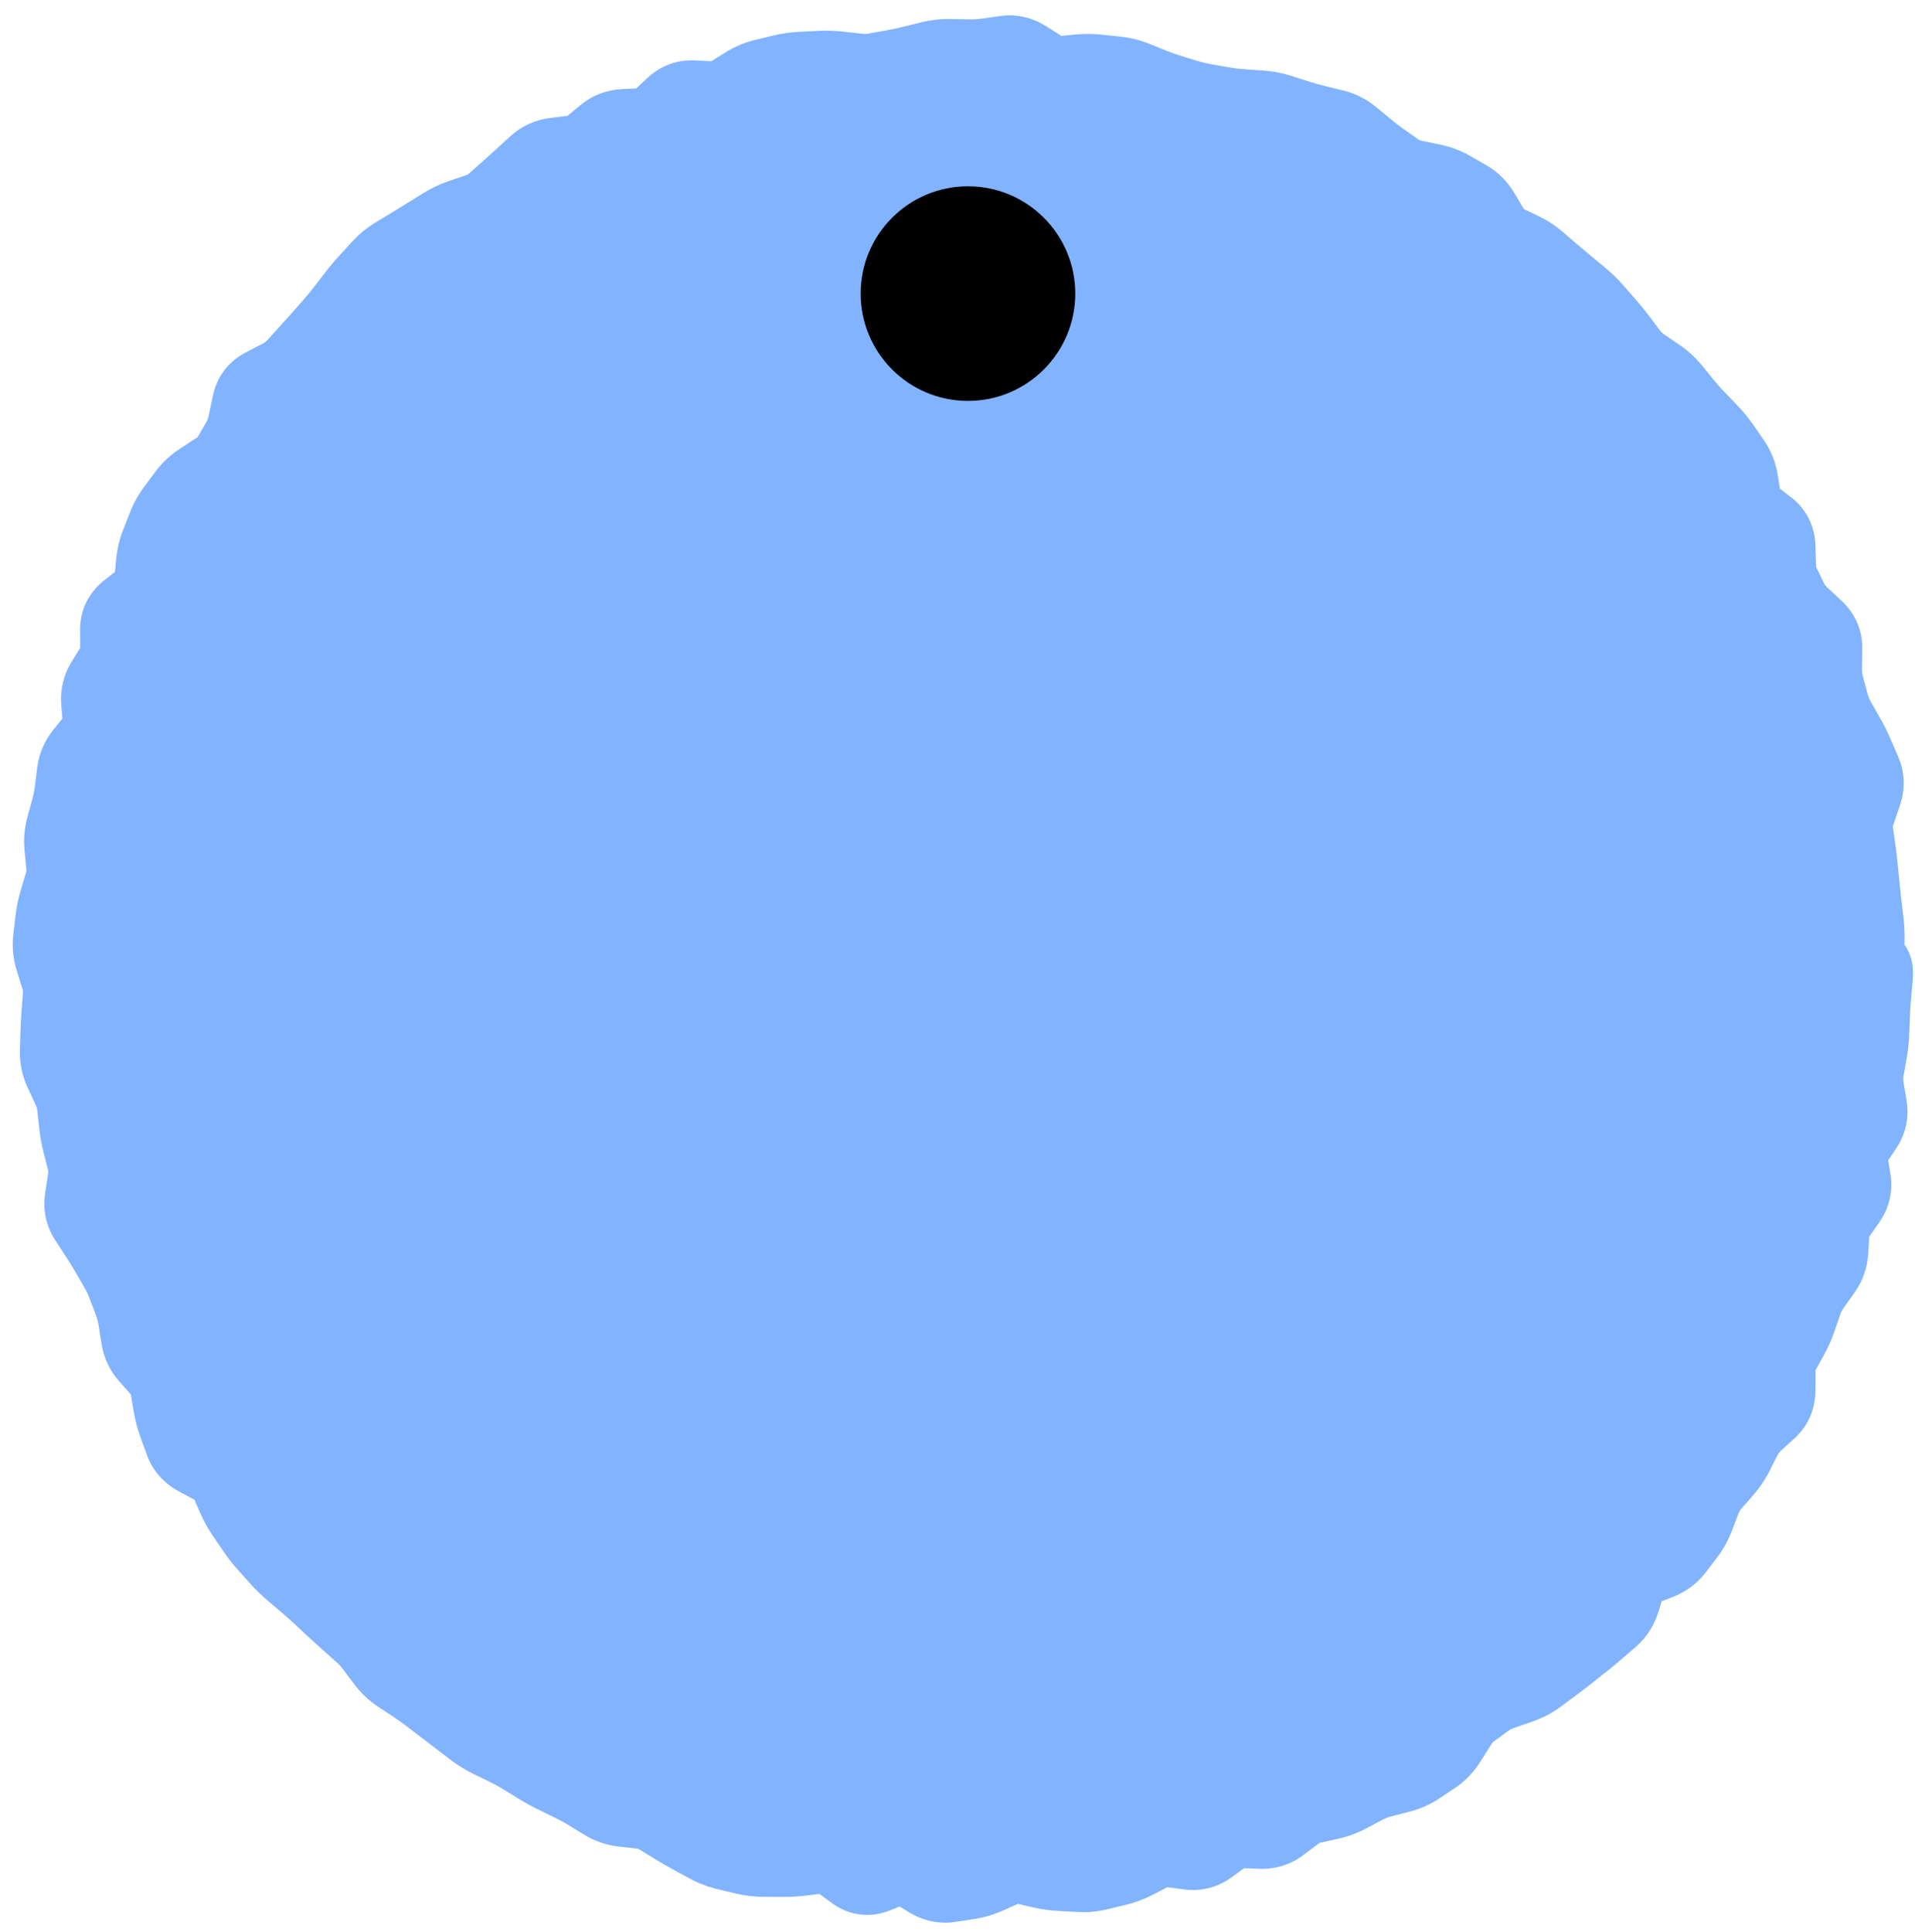 <svg width="116" height="117" viewBox="0 0 116 117" fill="none" xmlns="http://www.w3.org/2000/svg">
<circle cx="58.635" cy="58.635" r="54.78" fill="#82B3FF"/>
<path d="M113.267 60.319L110.776 60.101L113.267 60.319ZM113.195 61.442L115.694 61.54L113.195 61.442ZM113.151 62.564L110.653 62.466L113.151 62.564ZM113.031 63.679L110.57 63.242L113.031 63.679ZM112.933 64.232L115.395 64.669L112.933 64.232ZM112.835 64.785L110.373 64.349L112.835 64.785ZM112.833 65.922L110.366 66.328L112.833 65.922ZM113.025 67.087L115.491 66.681L113.025 67.087ZM112.778 68.177L114.85 69.576L112.778 68.177ZM112.092 69.192L110.021 67.793L112.092 69.192ZM111.847 70.299L109.38 70.701L111.847 70.299ZM111.945 70.898L114.412 70.495L111.945 70.898ZM112.043 71.496L114.51 71.094L112.043 71.496ZM111.8 72.585L109.747 71.158L111.8 72.585ZM111.118 73.565L113.171 74.992L111.118 73.565ZM110.742 74.633L108.247 74.48L110.742 74.633ZM110.671 75.788L113.166 75.941L110.671 75.788ZM110.3 76.84L112.342 78.283L110.3 76.84ZM109.629 77.789L107.588 76.347L109.629 77.789ZM108.747 79.85L106.384 79.035L108.747 79.85ZM108.294 80.868L110.48 82.081L108.294 80.868ZM108.022 81.358L110.209 82.57L108.022 81.358ZM107.751 81.847L105.564 80.635L107.751 81.847ZM107.475 82.967L109.975 82.983L107.475 82.967ZM107.472 83.598L104.972 83.582L107.472 83.598ZM107.468 84.228L104.968 84.213L107.468 84.228ZM107.026 85.261L105.334 83.421L107.026 85.261ZM106.151 86.066L107.843 87.906L106.151 86.066ZM105.459 86.972L103.227 85.845L105.459 86.972ZM105.204 87.476L102.973 86.349L105.204 87.476ZM104.95 87.98L107.181 89.107L104.95 87.98ZM104.322 88.91L102.442 87.263L104.322 88.91ZM103.576 89.762L105.456 91.409L103.576 89.762ZM102.02 92.825L104.007 94.342L102.02 92.825ZM101.676 93.276L99.688 91.76L101.676 93.276ZM101.331 93.728L103.319 95.244L101.331 93.728ZM100.396 94.408L101.302 96.738L100.396 94.408ZM99.215 94.867L98.31 92.537L99.215 94.867ZM98.439 95.695L96.052 94.954L98.439 95.695ZM97.453 97.86L99.085 99.753L97.453 97.86ZM96.594 98.601L98.226 100.494L96.594 98.601ZM95.72 99.322L94.17 97.361L95.72 99.322ZM94.831 100.024L93.282 98.062L94.831 100.024ZM93.933 100.711L95.42 102.72L93.933 100.711ZM93.48 101.046L94.967 103.056L93.48 101.046ZM93.026 101.382L91.539 99.373L93.026 101.382ZM92.016 101.91L91.2 99.547L92.016 101.91ZM90.904 102.294L90.088 99.931L90.904 102.294ZM89.898 102.814L91.372 104.833L89.898 102.814ZM89 103.469L87.526 101.45L89 103.469ZM88.219 104.323L90.334 105.657L88.219 104.323ZM87.556 105.375L89.67 106.708L87.556 105.375ZM86.751 106.216L85.363 104.137L86.751 106.216ZM86.277 106.532L87.665 108.612L86.277 106.532ZM85.804 106.848L84.417 104.768L85.804 106.848ZM84.768 107.309L84.144 104.888L84.768 107.309ZM84.205 107.454L84.829 109.875L84.205 107.454ZM83.642 107.599L84.266 110.02L83.642 107.599ZM82.581 108.009L83.756 110.216L82.581 108.009ZM82.083 108.274L83.258 110.481L82.083 108.274ZM81.585 108.539L82.76 110.746L81.585 108.539ZM80.529 108.929L81.073 111.369L80.529 108.929ZM79.971 109.053L79.427 106.613L79.971 109.053ZM79.413 109.177L78.869 106.737L79.413 109.177ZM78.387 109.655L76.882 107.658L78.387 109.655ZM77.448 110.362L78.952 112.359L77.448 110.362ZM76.379 110.693L76.473 108.195L76.379 110.693ZM74.096 110.98L75.572 112.997L74.096 110.98ZM73.611 111.334L72.135 109.316L73.611 111.334ZM73.127 111.688L71.651 109.671L73.127 111.688ZM72.046 111.963L71.717 114.442L72.046 111.963ZM70.852 111.805L70.523 114.283L70.852 111.805ZM69.736 111.996L70.89 114.213L69.736 111.996ZM68.698 112.536L67.544 110.318L68.698 112.536ZM67.628 112.94L68.219 115.369L67.628 112.94ZM66.524 113.208L65.933 110.779L66.524 113.208ZM65.401 113.312L65.267 115.808L65.401 113.312ZM64.257 113.251L64.39 110.754L64.257 113.251ZM63.114 113.089L62.553 115.525L63.114 113.089ZM61.973 112.826L61.411 115.262L61.973 112.826ZM60.849 112.941L59.831 110.657L60.849 112.941ZM60.297 113.187L61.315 115.471L60.297 113.187ZM59.744 113.434L58.726 111.15L59.744 113.434ZM58.621 113.767L58.996 116.238L58.621 113.767ZM57.482 113.939L57.107 111.468L57.482 113.939ZM56.366 113.692L57.67 111.559L56.366 113.692ZM54.141 112.925L55.074 115.245L54.141 112.925ZM52.969 113.397L52.036 111.077L52.969 113.397ZM51.867 113.252L50.382 115.263L51.867 113.252ZM51.351 112.871L49.866 114.882L51.351 112.871ZM50.835 112.49L52.32 110.479L50.835 112.49ZM49.739 112.182L49.428 109.702L49.739 112.182ZM48.577 112.328L48.888 114.808L48.577 112.328ZM47.419 112.397L47.404 114.897L47.419 112.397ZM46.841 112.394L46.856 109.894L46.841 112.394ZM46.263 112.39L46.278 109.89L46.263 112.39ZM45.133 112.255L44.55 114.686L45.133 112.255ZM44.58 112.122L43.998 114.554L44.58 112.122ZM44.028 111.99L44.61 109.559L44.028 111.99ZM42.968 111.582L41.772 113.777L42.968 111.582ZM41.954 111.029L43.15 108.834L41.954 111.029ZM40.958 110.454L39.654 112.587L40.958 110.454ZM39.98 109.856L41.285 107.723L39.98 109.856ZM38.913 109.49L38.629 111.974L38.913 109.49ZM38.335 109.424L38.619 106.94L38.335 109.424ZM37.757 109.358L38.041 106.874L37.757 109.358ZM35.724 108.403L37.029 106.27L35.724 108.403ZM34.735 107.86L35.829 105.613L34.735 107.86ZM34.229 107.614L33.135 109.862L34.229 107.614ZM33.724 107.368L32.63 109.616L33.724 107.368ZM32.74 106.828L34.051 104.699L32.74 106.828ZM32.261 106.533L33.572 104.404L32.261 106.533ZM31.783 106.238L30.472 108.367L31.783 106.238ZM30.796 105.697L31.89 103.448L30.796 105.697ZM29.781 105.203L28.688 107.451L29.781 105.203ZM28.825 104.615L27.311 106.604L28.825 104.615ZM28.377 104.273L29.892 102.285L28.377 104.273ZM27.929 103.932L26.414 105.921L27.929 103.932ZM27.035 103.249L28.556 101.265L27.035 103.249ZM26.144 102.566L24.623 104.55L26.144 102.566ZM25.228 101.914L26.605 99.827L25.228 101.914ZM24.286 101.292L22.909 103.379L24.286 101.292ZM23.123 100.067L25.117 98.559L23.123 100.067ZM22.777 99.61L20.784 101.118L22.777 99.61ZM22.014 98.781L23.676 96.914L22.014 98.781ZM21.597 98.41L19.935 100.277L21.597 98.41ZM21.18 98.039L22.842 96.171L21.18 98.039ZM20.354 97.286L22.058 95.457L20.354 97.286ZM19.535 96.523L17.831 98.352L19.535 96.523ZM18.695 95.775L17.076 97.681L18.695 95.775ZM18.264 95.409L16.645 97.314L18.264 95.409ZM17.834 95.043L19.452 93.138L17.834 95.043ZM17.027 94.258L15.165 95.926L17.027 94.258ZM16.276 93.419L18.138 91.751L16.276 93.419ZM15.583 92.534L13.515 93.938L15.583 92.534ZM14.95 91.601L12.882 93.006L14.95 91.601ZM14.405 90.612L12.114 91.612L14.405 90.612ZM13.948 89.565L16.239 88.564L13.948 89.565ZM13.153 88.737L14.333 86.534L13.153 88.737ZM12.019 88.13L10.838 90.334L12.019 88.13ZM11.255 87.284L13.604 86.428L11.255 87.284ZM11.057 86.742L8.708 87.597L11.057 86.742ZM10.859 86.199L8.51 87.055L10.859 86.199ZM10.464 84.489L12.929 84.072L10.464 84.489ZM10.365 83.904L7.9 84.322L10.365 83.904ZM9.877 82.886L8.015 84.554L9.877 82.886ZM9.099 82.017L10.961 80.349L9.099 82.017ZM8.619 81.01L6.15 81.401L8.619 81.01ZM8.529 80.438L10.998 80.046L8.529 80.438ZM8.438 79.865L10.907 79.474L8.438 79.865ZM8.148 78.771L5.813 79.662L8.148 78.771ZM7.949 78.249L10.285 77.358L7.949 78.249ZM7.75 77.728L5.415 78.619L7.75 77.728ZM7.264 76.712L9.426 75.457L7.264 76.712ZM6.081 74.735L3.987 76.1L6.081 74.735ZM5.437 73.745L7.531 72.381L5.437 73.745ZM5.206 72.645L2.734 72.271L5.206 72.645ZM5.389 71.436L7.861 71.81L5.389 71.436ZM5.342 70.287L2.92 70.904L5.342 70.287ZM5.065 69.2L7.488 68.583L5.065 69.2ZM4.865 68.098L2.38 68.371L4.865 68.098ZM4.434 65.887L6.703 64.839L4.434 65.887ZM4.185 65.349L1.916 66.397L4.185 65.349ZM3.937 64.811L1.667 65.859L3.937 64.811ZM3.797 61.435L1.304 61.24L3.797 61.435ZM3.885 60.305L6.377 60.499L3.885 60.305ZM3.753 59.172L1.365 59.915L3.753 59.172ZM3.576 58.605L5.963 57.862L3.576 58.605ZM3.399 58.037L1.012 58.78L3.399 58.037ZM3.288 56.904L0.805 56.617L3.288 56.904ZM3.419 55.773L0.936 55.486L3.419 55.773ZM3.811 54.102L6.209 54.81L3.811 54.102ZM3.975 53.549L1.577 52.84L3.975 53.549ZM4.084 52.419L1.595 52.653L4.084 52.419ZM3.975 51.266L6.465 51.032L3.975 51.266ZM4.073 50.141L1.662 49.477L4.073 50.141ZM4.596 47.929L2.114 47.624L4.596 47.929ZM4.734 46.801L7.215 47.106L4.734 46.801ZM5.191 45.756L3.245 44.187L5.191 45.756ZM5.58 45.274L7.526 46.843L5.58 45.274ZM5.968 44.792L4.022 43.223L5.968 44.792ZM6.305 43.711L3.814 43.922L6.305 43.711ZM6.454 41.42L4.323 40.114L6.454 41.42ZM7.057 40.437L9.189 41.743L7.057 40.437ZM7.353 38.125L4.853 38.132L7.353 38.125ZM8.354 36.726L9.903 38.689L8.354 36.726ZM8.855 36.331L7.306 34.368L8.855 36.331ZM9.411 35.337L6.921 35.11L9.411 35.337ZM9.52 34.142L12.01 34.369L9.52 34.142ZM9.992 32.481L7.665 31.567L9.992 32.481ZM10.201 31.949L12.528 32.862L10.201 31.949ZM10.751 30.96L12.754 32.456L10.751 30.96ZM11.434 30.046L9.431 28.55L11.434 30.046ZM13.317 28.585L11.953 26.49L13.317 28.585ZM14.112 27.767L16.274 29.023L14.112 27.767ZM14.675 26.8L12.514 25.543L14.675 26.8ZM15.085 25.704L17.531 26.219L15.085 25.704ZM15.214 25.091L17.66 25.606L15.214 25.091ZM15.343 24.479L12.896 23.963L15.343 24.479ZM16.012 23.583L14.854 21.368L16.012 23.583ZM16.553 23.3L17.711 25.516L16.553 23.3ZM17.093 23.018L18.252 25.233L17.093 23.018ZM18.01 22.32L19.861 24.001L18.01 22.32ZM18.386 21.906L16.535 20.226L18.386 21.906ZM18.762 21.492L16.911 19.811L18.762 21.492ZM19.511 20.657L21.382 22.316L19.511 20.657ZM19.883 20.238L21.754 21.896L19.883 20.238ZM20.255 19.818L18.384 18.159L20.255 19.818ZM20.975 18.945L18.993 17.422L20.975 18.945ZM21.671 18.04L23.653 19.564L21.671 18.04ZM22.404 17.167L24.247 18.857L22.404 17.167ZM22.79 16.747L24.633 18.437L22.79 16.747ZM23.175 16.327L25.018 18.016L23.175 16.327ZM24.048 15.61L22.751 13.473L24.048 15.61ZM25.024 15.018L26.321 17.155L25.024 15.018ZM25.991 14.424L27.311 16.547L25.991 14.424ZM26.951 13.827L25.631 11.704L26.951 13.827ZM27.979 13.34L27.167 10.976L27.979 13.34ZM28.526 13.152L27.714 10.788L28.526 13.152ZM29.074 12.964L29.886 15.329L29.074 12.964ZM30.047 12.4L28.39 10.527L30.047 12.4ZM30.898 11.646L32.554 13.519L30.898 11.646ZM32.18 10.485L33.869 12.328L32.18 10.485ZM32.608 10.093L30.918 8.25L32.608 10.093ZM33.628 9.627L33.934 12.109L33.628 9.627ZM34.813 9.481L34.508 7L34.813 9.481ZM35.856 9.037L34.264 7.109L35.856 9.037ZM36.305 8.666L37.897 10.594L36.305 8.666ZM36.755 8.295L35.164 6.367L36.755 8.295ZM37.798 7.895L37.916 10.393L37.798 7.895ZM38.39 7.867L38.272 5.37L38.39 7.867ZM38.983 7.839L39.102 10.336L38.983 7.839ZM40.92 6.55L42.63 8.374L40.92 6.55ZM45.257 5.3L43.932 3.181L45.257 5.3ZM46.308 4.854L46.898 7.283L46.308 4.854ZM46.859 4.72L46.269 2.291L46.859 4.72ZM47.41 4.586L46.82 2.157L47.41 4.586ZM48.531 4.424L48.406 1.927L48.531 4.424ZM50.813 4.402L51.088 1.917L50.813 4.402ZM53.088 4.492L52.639 2.032L53.088 4.492ZM54.192 4.29L54.641 6.75L54.192 4.29ZM55.301 4.052L55.9 6.479L55.301 4.052ZM55.857 3.915L55.258 1.488L55.857 3.915ZM62.048 3.71L63.392 1.602L62.048 3.71ZM63.127 4.397L61.784 6.506L63.127 4.397ZM64.234 4.688L64.467 7.177L64.234 4.688ZM65.37 4.582L65.138 2.092L65.37 4.582ZM66.497 4.588L66.233 7.074L66.497 4.588ZM67.614 4.706L67.35 7.192L67.614 4.706ZM68.701 4.979L69.637 2.661L68.701 4.979ZM69.228 5.192L68.292 7.51L69.228 5.192ZM69.756 5.406L68.82 7.724L69.756 5.406ZM71.351 5.942L70.626 8.335L71.351 5.942ZM71.884 6.104L72.609 3.711L71.884 6.104ZM72.969 6.361L72.541 8.825L72.969 6.361ZM75.203 6.689L75.376 4.195L75.203 6.689ZM75.781 6.729L75.608 9.223L75.781 6.729ZM77.476 6.982L78.241 4.602L77.476 6.982ZM78.552 7.328L77.788 9.708L78.552 7.328ZM80.767 7.909L80.176 10.338L80.767 7.909ZM81.775 8.417L80.181 10.343L81.775 8.417ZM82.225 8.79L83.82 6.864L82.225 8.79ZM82.675 9.163L84.27 7.237L82.675 9.163ZM83.588 9.862L85.031 7.821L83.588 9.862ZM84.05 10.189L82.607 12.231L84.05 10.189ZM84.513 10.516L83.07 12.558L84.513 10.516ZM85.558 10.964L86.064 8.515L85.558 10.964ZM86.722 11.204L86.216 13.652L86.722 11.204ZM87.798 11.607L89.041 9.438L87.798 11.607ZM88.786 12.173L87.543 14.342L88.786 12.173ZM89.595 12.99L87.443 14.262L89.595 12.99ZM91.059 14.838L92.134 12.581L91.059 14.838ZM91.576 15.084L90.501 17.341L91.576 15.084ZM92.093 15.331L93.168 13.074L92.093 15.331ZM93.036 15.944L94.668 14.05L93.036 15.944ZM93.889 16.68L92.257 18.573L93.889 16.68ZM94.751 17.406L96.342 15.477L94.751 17.406ZM95.185 17.764L96.776 15.836L95.185 17.764ZM95.62 18.123L94.029 20.051L95.62 18.123ZM96.427 18.905L94.55 20.556L96.427 18.905ZM96.8 19.329L94.922 20.98L96.8 19.329ZM97.173 19.753L99.05 18.103L97.173 19.753ZM97.885 20.628L99.882 19.124L97.885 20.628ZM98.563 21.529L96.566 23.033L98.563 21.529ZM99.381 22.308L97.968 24.37L99.381 22.308ZM99.86 22.636L98.447 24.698L99.86 22.636ZM100.339 22.964L101.752 20.902L100.339 22.964ZM101.174 23.731L103.114 22.154L101.174 23.731ZM101.887 24.608L103.827 23.032L101.887 24.608ZM102.639 25.458L104.441 23.725L102.639 25.458ZM103.431 26.282L101.63 28.015L103.431 26.282ZM104.151 27.161L102.094 28.583L104.151 27.161ZM104.797 28.096L106.854 26.675L104.797 28.096ZM105.216 29.168L107.685 28.775L105.216 29.168ZM105.312 29.771L102.843 30.163L105.312 29.771ZM105.408 30.375L102.939 30.767L105.408 30.375ZM105.99 31.351L104.469 33.335L105.99 31.351ZM106.963 32.097L108.484 30.113L106.963 32.097ZM107.469 33.092L109.968 33.012L107.469 33.092ZM107.509 34.337L105.01 34.417L107.509 34.337ZM107.774 35.46L110.02 34.364L107.774 35.46ZM108.018 35.962L110.265 34.865L108.018 35.962ZM108.263 36.463L106.016 37.559L108.263 36.463ZM108.959 37.388L110.67 35.565L108.959 37.388ZM109.863 38.235L108.152 40.059L109.863 38.235ZM110.306 39.262L107.806 39.228L110.306 39.262ZM110.29 40.469L112.789 40.503L110.29 40.469ZM110.427 41.613L112.841 40.964L110.427 41.613ZM111.15 43.74L113.323 42.505L111.15 43.74ZM111.436 44.245L113.61 43.009L111.436 44.245ZM111.723 44.749L109.55 45.985L111.723 44.749ZM112.239 45.784L109.943 46.774L112.239 45.784ZM112.696 46.843L114.991 45.852L112.696 46.843ZM112.718 47.983L115.085 48.786L112.718 47.983ZM112.51 48.593L110.143 47.79L112.51 48.593ZM112.303 49.203L109.936 48.4L112.303 49.203ZM112.174 50.364L109.699 50.715L112.174 50.364ZM112.253 50.915L114.728 50.564L112.253 50.915ZM112.463 52.569L109.975 52.813L112.463 52.569ZM112.517 53.123L110.029 53.367L112.517 53.123ZM112.571 53.676L115.06 53.433L112.571 53.676ZM112.691 54.784L110.208 55.075L112.691 54.784ZM112.821 55.893L115.304 55.602L112.821 55.893ZM112.869 56.994L115.368 57.069L112.869 56.994ZM112.853 57.541L110.354 57.465L112.853 57.541ZM112.836 58.088L110.337 58.012L112.836 58.088ZM113.316 59.758L110.825 59.539L110.776 60.101L113.267 60.319L115.757 60.538L115.806 59.976L113.316 59.758ZM113.267 60.319L110.776 60.101C110.74 60.515 110.714 60.929 110.697 61.344L113.195 61.442L115.694 61.54C115.707 61.206 115.728 60.872 115.757 60.538L113.267 60.319ZM113.195 61.442L110.697 61.344L110.675 61.905L113.173 62.003L115.672 62.101L115.694 61.54L113.195 61.442ZM113.173 62.003L110.675 61.905L110.653 62.466L113.151 62.564L115.65 62.662L115.672 62.101L113.173 62.003ZM113.151 62.564L110.653 62.466C110.643 62.727 110.615 62.985 110.57 63.242L113.031 63.679L115.493 64.115C115.578 63.635 115.63 63.15 115.65 62.662L113.151 62.564ZM113.031 63.679L110.57 63.242L110.472 63.795L112.933 64.232L115.395 64.669L115.493 64.115L113.031 63.679ZM112.933 64.232L110.472 63.795L110.373 64.349L112.835 64.785L115.297 65.222L115.395 64.669L112.933 64.232ZM112.835 64.785L110.373 64.349C110.256 65.01 110.258 65.674 110.366 66.328L112.833 65.922L115.3 65.515C115.279 65.392 115.283 65.299 115.297 65.222L112.835 64.785ZM112.833 65.922L110.366 66.328L110.462 66.911L112.929 66.504L115.396 66.098L115.3 65.515L112.833 65.922ZM112.929 66.504L110.462 66.911L110.558 67.493L113.025 67.087L115.491 66.681L115.396 66.098L112.929 66.504ZM113.025 67.087L110.558 67.493C110.541 67.388 110.539 67.249 110.573 67.099C110.606 66.95 110.663 66.842 110.706 66.778L112.778 68.177L114.85 69.576C115.421 68.73 115.663 67.725 115.491 66.681L113.025 67.087ZM112.778 68.177L110.706 66.778L110.363 67.286L112.435 68.685L114.507 70.084L114.85 69.576L112.778 68.177ZM112.435 68.685L110.363 67.286L110.021 67.793L112.092 69.192L114.164 70.591L114.507 70.084L112.435 68.685ZM112.092 69.192L110.021 67.793C109.439 68.654 109.211 69.666 109.38 70.701L111.847 70.299L114.315 69.896C114.33 69.988 114.333 70.117 114.301 70.263C114.268 70.41 114.212 70.522 114.164 70.591L112.092 69.192ZM111.847 70.299L109.38 70.701L109.478 71.3L111.945 70.898L114.412 70.495L114.315 69.896L111.847 70.299ZM111.945 70.898L109.478 71.3L109.575 71.899L112.043 71.496L114.51 71.094L114.412 70.495L111.945 70.898ZM112.043 71.496L109.575 71.899C109.561 71.811 109.556 71.679 109.591 71.523C109.626 71.366 109.689 71.242 109.747 71.158L111.8 72.585L113.852 74.012C114.457 73.143 114.678 72.122 114.51 71.094L112.043 71.496ZM111.8 72.585L109.747 71.158L109.406 71.648L111.459 73.075L113.511 74.502L113.852 74.012L111.8 72.585ZM111.459 73.075L109.406 71.648L109.066 72.138L111.118 73.565L113.171 74.992L113.511 74.502L111.459 73.075ZM111.118 73.565L109.066 72.138C108.586 72.828 108.299 73.623 108.247 74.48L110.742 74.633L113.237 74.786C113.235 74.819 113.228 74.863 113.212 74.908C113.196 74.953 113.178 74.982 113.171 74.992L111.118 73.565ZM110.742 74.633L108.247 74.48L108.211 75.057L110.707 75.21L113.202 75.363L113.237 74.786L110.742 74.633ZM110.707 75.21L108.211 75.057L108.176 75.635L110.671 75.788L113.166 75.941L113.202 75.363L110.707 75.21ZM110.671 75.788L108.176 75.635C108.178 75.605 108.185 75.56 108.203 75.509C108.221 75.457 108.243 75.419 108.259 75.397L110.3 76.84L112.342 78.283C112.832 77.589 113.114 76.792 113.166 75.941L110.671 75.788ZM110.3 76.84L108.259 75.397L107.923 75.872L109.965 77.315L112.006 78.757L112.342 78.283L110.3 76.84ZM109.965 77.315L107.923 75.872L107.588 76.347L109.629 77.789L111.671 79.232L112.006 78.757L109.965 77.315ZM109.629 77.789L107.588 76.347C107.233 76.849 106.95 77.393 106.748 77.978L109.112 78.793L111.475 79.607C111.517 79.487 111.578 79.363 111.671 79.232L109.629 77.789ZM109.112 78.793L106.748 77.978L106.566 78.507L108.929 79.322L111.293 80.136L111.475 79.607L109.112 78.793ZM108.929 79.322L106.566 78.507L106.384 79.035L108.747 79.85L111.111 80.665L111.293 80.136L108.929 79.322ZM108.747 79.85L106.384 79.035C106.31 79.25 106.218 79.457 106.107 79.656L108.294 80.868L110.48 82.081C110.731 81.627 110.942 81.155 111.111 80.665L108.747 79.85ZM108.294 80.868L106.107 79.656L105.836 80.145L108.022 81.358L110.209 82.57L110.48 82.081L108.294 80.868ZM108.022 81.358L105.836 80.145L105.564 80.635L107.751 81.847L109.937 83.059L110.209 82.57L108.022 81.358ZM107.751 81.847L105.564 80.635C105.156 81.372 104.98 82.166 104.976 82.951L107.475 82.967L109.975 82.983C109.976 82.95 109.979 82.948 109.974 82.969C109.969 82.99 109.957 83.023 109.937 83.059L107.751 81.847ZM107.475 82.967L104.976 82.951L104.972 83.582L107.472 83.598L109.971 83.614L109.975 82.983L107.475 82.967ZM107.472 83.598L104.972 83.582L104.968 84.213L107.468 84.228L109.968 84.244L109.971 83.614L107.472 83.598ZM107.468 84.228L104.968 84.213C104.968 84.131 104.984 83.988 105.056 83.819C105.13 83.647 105.235 83.512 105.334 83.421L107.026 85.261L108.718 87.102C109.555 86.333 109.961 85.311 109.968 84.244L107.468 84.228ZM107.026 85.261L105.334 83.421L104.897 83.823L106.588 85.663L108.28 87.504L108.718 87.102L107.026 85.261ZM106.588 85.663L104.897 83.823L104.459 84.225L106.151 86.066L107.843 87.906L108.28 87.504L106.588 85.663ZM106.151 86.066L104.459 84.225C103.958 84.686 103.539 85.227 103.227 85.845L105.459 86.972L107.69 88.099C107.718 88.045 107.761 87.982 107.843 87.906L106.151 86.066ZM105.459 86.972L103.227 85.845L102.973 86.349L105.204 87.476L107.436 88.603L107.69 88.099L105.459 86.972ZM105.204 87.476L102.973 86.349L102.718 86.853L104.95 87.98L107.181 89.107L107.436 88.603L105.204 87.476ZM104.95 87.98L102.718 86.853C102.643 87.001 102.552 87.136 102.442 87.263L104.322 88.91L106.202 90.558C106.589 90.116 106.917 89.631 107.181 89.107L104.95 87.98ZM104.322 88.91L102.442 87.263L102.068 87.689L103.949 89.336L105.829 90.984L106.202 90.558L104.322 88.91ZM103.949 89.336L102.068 87.689L101.695 88.115L103.576 89.762L105.456 91.409L105.829 90.984L103.949 89.336ZM103.576 89.762L101.695 88.115C101.245 88.628 100.9 89.209 100.659 89.84L102.993 90.735L105.327 91.629C105.365 91.531 105.408 91.464 105.456 91.409L103.576 89.762ZM102.993 90.735L100.659 89.84L100.449 90.386L102.783 91.281L105.118 92.176L105.327 91.629L102.993 90.735ZM102.783 91.281L100.449 90.386L100.239 90.933L102.574 91.828L104.908 92.722L105.118 92.176L102.783 91.281ZM102.574 91.828L100.239 90.933C100.183 91.081 100.113 91.203 100.033 91.308L102.02 92.825L104.007 94.342C104.386 93.846 104.686 93.303 104.908 92.722L102.574 91.828ZM102.02 92.825L100.033 91.308L99.688 91.76L101.676 93.276L103.663 94.793L104.007 94.342L102.02 92.825ZM101.676 93.276L99.688 91.76L99.344 92.211L101.331 93.728L103.319 95.244L103.663 94.793L101.676 93.276ZM101.331 93.728L99.344 92.211C99.379 92.165 99.418 92.129 99.454 92.102C99.488 92.077 99.505 92.072 99.491 92.078L100.396 94.408L101.302 96.738C102.073 96.439 102.779 95.952 103.319 95.244L101.331 93.728ZM100.396 94.408L99.491 92.078L98.9 92.308L99.806 94.638L100.712 96.968L101.302 96.738L100.396 94.408ZM99.806 94.638L98.9 92.308L98.31 92.537L99.215 94.867L100.121 97.198L100.712 96.968L99.806 94.638ZM99.215 94.867L98.31 92.537C97.215 92.963 96.404 93.818 96.052 94.954L98.439 95.695L100.827 96.436C100.788 96.56 100.705 96.733 100.55 96.899C100.395 97.064 100.232 97.154 100.121 97.198L99.215 94.867ZM98.439 95.695L96.052 94.954L95.866 95.552L98.254 96.293L100.641 97.034L100.827 96.436L98.439 95.695ZM98.254 96.293L95.866 95.552L95.68 96.15L98.068 96.891L100.456 97.632L100.641 97.034L98.254 96.293ZM98.068 96.891L95.68 96.15C95.678 96.158 95.685 96.134 95.711 96.092C95.738 96.049 95.776 96.005 95.82 95.967L97.453 97.86L99.085 99.753C99.763 99.169 100.208 98.43 100.456 97.632L98.068 96.891ZM97.453 97.86L95.82 95.967L95.39 96.337L97.023 98.231L98.656 100.124L99.085 99.753L97.453 97.86ZM97.023 98.231L95.39 96.337L94.961 96.708L96.594 98.601L98.226 100.494L98.656 100.124L97.023 98.231ZM96.594 98.601L94.961 96.708C94.701 96.931 94.438 97.149 94.17 97.361L95.72 99.322L97.269 101.284C97.594 101.028 97.913 100.765 98.226 100.494L96.594 98.601ZM95.72 99.322L94.17 97.361L93.726 97.711L95.275 99.673L96.825 101.635L97.269 101.284L95.72 99.322ZM95.275 99.673L93.726 97.711L93.282 98.062L94.831 100.024L96.381 101.986L96.825 101.635L95.275 99.673ZM94.831 100.024L93.282 98.062C93.006 98.28 92.728 98.493 92.446 98.701L93.933 100.711L95.42 102.72C95.744 102.481 96.064 102.236 96.381 101.986L94.831 100.024ZM93.933 100.711L92.446 98.701L91.993 99.037L93.48 101.046L94.967 103.056L95.42 102.72L93.933 100.711ZM93.48 101.046L91.993 99.037L91.539 99.373L93.026 101.382L94.513 103.392L94.967 103.056L93.48 101.046ZM93.026 101.382L91.539 99.373C91.449 99.439 91.341 99.498 91.2 99.547L92.016 101.91L92.832 104.273C93.433 104.066 93.997 103.773 94.513 103.392L93.026 101.382ZM92.016 101.91L91.2 99.547L90.644 99.739L91.46 102.102L92.276 104.465L92.832 104.273L92.016 101.91ZM91.46 102.102L90.644 99.739L90.088 99.931L90.904 102.294L91.719 104.657L92.276 104.465L91.46 102.102ZM90.904 102.294L90.088 99.931C89.496 100.135 88.936 100.421 88.425 100.794L89.898 102.814L91.372 104.833C91.459 104.77 91.57 104.709 91.719 104.657L90.904 102.294ZM89.898 102.814L88.425 100.794L87.975 101.122L89.449 103.142L90.922 105.161L91.372 104.833L89.898 102.814ZM89.449 103.142L87.975 101.122L87.526 101.45L89 103.469L90.473 105.489L90.922 105.161L89.449 103.142ZM89 103.469L87.526 101.45C86.943 101.875 86.474 102.403 86.104 102.989L88.219 104.323L90.334 105.657C90.406 105.542 90.457 105.501 90.473 105.489L89 103.469ZM88.219 104.323L86.104 102.989L85.773 103.515L87.887 104.849L90.002 106.182L90.334 105.657L88.219 104.323ZM87.887 104.849L85.773 103.515L85.441 104.041L87.556 105.375L89.67 106.708L90.002 106.182L87.887 104.849ZM87.556 105.375L85.441 104.041C85.414 104.084 85.393 104.108 85.382 104.12C85.371 104.131 85.365 104.135 85.363 104.137L86.751 106.216L88.138 108.296C88.772 107.873 89.279 107.328 89.67 106.708L87.556 105.375ZM86.751 106.216L85.363 104.137L84.89 104.452L86.277 106.532L87.665 108.612L88.138 108.296L86.751 106.216ZM86.277 106.532L84.89 104.452L84.417 104.768L85.804 106.848L87.191 108.928L87.665 108.612L86.277 106.532ZM85.804 106.848L84.417 104.768C84.34 104.819 84.253 104.86 84.144 104.888L84.768 107.309L85.392 109.73C86.033 109.564 86.637 109.297 87.191 108.928L85.804 106.848ZM84.768 107.309L84.144 104.888L83.581 105.033L84.205 107.454L84.829 109.875L85.392 109.73L84.768 107.309ZM84.205 107.454L83.581 105.033L83.018 105.178L83.642 107.599L84.266 110.02L84.829 109.875L84.205 107.454ZM83.642 107.599L83.018 105.178C82.457 105.322 81.918 105.53 81.406 105.802L82.581 108.009L83.756 110.216C83.908 110.135 84.076 110.068 84.266 110.02L83.642 107.599ZM82.581 108.009L81.406 105.802L80.908 106.067L82.083 108.274L83.258 110.481L83.756 110.216L82.581 108.009ZM82.083 108.274L80.908 106.067L80.41 106.332L81.585 108.539L82.76 110.746L83.258 110.481L82.083 108.274ZM81.585 108.539L80.41 106.332C80.279 106.402 80.14 106.454 79.985 106.489L80.529 108.929L81.073 111.369C81.662 111.237 82.226 111.03 82.76 110.746L81.585 108.539ZM80.529 108.929L79.985 106.489L79.427 106.613L79.971 109.053L80.516 111.493L81.073 111.369L80.529 108.929ZM79.971 109.053L79.427 106.613L78.869 106.737L79.413 109.177L79.958 111.618L80.516 111.493L79.971 109.053ZM79.413 109.177L78.869 106.737C78.14 106.9 77.472 107.214 76.882 107.658L78.387 109.655L79.891 111.652C79.927 111.625 79.944 111.621 79.958 111.618L79.413 109.177ZM78.387 109.655L76.882 107.658L76.413 108.012L77.917 110.009L79.421 112.006L79.891 111.652L78.387 109.655ZM77.917 110.009L76.413 108.012L75.944 108.365L77.448 110.362L78.952 112.359L79.421 112.006L77.917 110.009ZM77.448 110.362L75.944 108.365C76.007 108.318 76.096 108.268 76.207 108.233C76.317 108.199 76.412 108.192 76.473 108.195L76.379 110.693L76.285 113.191C77.246 113.227 78.17 112.949 78.952 112.359L77.448 110.362ZM76.379 110.693L76.473 108.195L75.873 108.172L75.779 110.67L75.686 113.169L76.285 113.191L76.379 110.693ZM75.779 110.67L75.873 108.172L75.273 108.15L75.18 110.648L75.086 113.146L75.686 113.169L75.779 110.67ZM75.18 110.648L75.273 108.15C74.311 108.114 73.397 108.393 72.619 108.962L74.096 110.98L75.572 112.997C75.521 113.034 75.442 113.079 75.34 113.11C75.238 113.141 75.148 113.148 75.086 113.146L75.18 110.648ZM74.096 110.98L72.619 108.962L72.135 109.316L73.611 111.334L75.088 113.352L75.572 112.997L74.096 110.98ZM73.611 111.334L72.135 109.316L71.651 109.671L73.127 111.688L74.603 113.706L75.088 113.352L73.611 111.334ZM73.127 111.688L71.651 109.671C71.728 109.614 71.846 109.55 71.998 109.511C72.15 109.473 72.283 109.473 72.375 109.485L72.046 111.963L71.717 114.442C72.751 114.579 73.758 114.324 74.603 113.706L73.127 111.688ZM72.046 111.963L72.375 109.485L71.778 109.406L71.449 111.884L71.12 114.362L71.717 114.442L72.046 111.963ZM71.449 111.884L71.778 109.406L71.181 109.327L70.852 111.805L70.523 114.283L71.12 114.362L71.449 111.884ZM70.852 111.805L71.181 109.327C70.29 109.208 69.398 109.353 68.582 109.778L69.736 111.996L70.89 114.213C70.841 114.239 70.774 114.264 70.696 114.277C70.618 114.29 70.557 114.288 70.523 114.283L70.852 111.805ZM69.736 111.996L68.582 109.778L68.063 110.048L69.217 112.266L70.371 114.483L70.89 114.213L69.736 111.996ZM69.217 112.266L68.063 110.048L67.544 110.318L68.698 112.536L69.852 114.753L70.371 114.483L69.217 112.266ZM68.698 112.536L67.544 110.318C67.371 110.408 67.203 110.47 67.037 110.511L67.628 112.94L68.219 115.369C68.788 115.23 69.333 115.023 69.852 114.753L68.698 112.536ZM67.628 112.94L67.037 110.511L66.485 110.645L67.076 113.074L67.667 115.503L68.219 115.369L67.628 112.94ZM67.076 113.074L66.485 110.645L65.933 110.779L66.524 113.208L67.115 115.637L67.667 115.503L67.076 113.074ZM66.524 113.208L65.933 110.779C65.805 110.811 65.674 110.823 65.534 110.816L65.401 113.312L65.267 115.808C65.89 115.842 66.509 115.785 67.115 115.637L66.524 113.208ZM65.401 113.312L65.534 110.816L64.962 110.785L64.829 113.281L64.695 115.778L65.267 115.808L65.401 113.312ZM64.829 113.281L64.962 110.785L64.39 110.754L64.257 113.251L64.124 115.747L64.695 115.778L64.829 113.281ZM64.257 113.251L64.39 110.754C64.156 110.742 63.919 110.709 63.676 110.653L63.114 113.089L62.553 115.525C63.071 115.644 63.595 115.719 64.124 115.747L64.257 113.251ZM63.114 113.089L63.676 110.653L63.105 110.521L62.544 112.957L61.982 115.393L62.553 115.525L63.114 113.089ZM62.544 112.957L63.105 110.521L62.535 110.39L61.973 112.826L61.411 115.262L61.982 115.393L62.544 112.957ZM61.973 112.826L62.535 110.39C61.606 110.176 60.678 110.28 59.831 110.657L60.849 112.941L61.868 115.224C61.827 115.242 61.756 115.266 61.661 115.276C61.566 115.286 61.479 115.277 61.411 115.262L61.973 112.826ZM60.849 112.941L59.831 110.657L59.279 110.904L60.297 113.187L61.315 115.471L61.868 115.224L60.849 112.941ZM60.297 113.187L59.279 110.904L58.726 111.15L59.744 113.434L60.762 115.717L61.315 115.471L60.297 113.187ZM59.744 113.434L58.726 111.15C58.552 111.228 58.394 111.273 58.247 111.295L58.621 113.767L58.996 116.238C59.609 116.145 60.199 115.968 60.762 115.717L59.744 113.434ZM58.621 113.767L58.247 111.295L57.677 111.381L58.052 113.853L58.427 116.325L58.996 116.238L58.621 113.767ZM58.052 113.853L57.677 111.381L57.107 111.468L57.482 113.939L57.857 116.411L58.427 116.325L58.052 113.853ZM57.482 113.939L57.107 111.468C57.22 111.451 57.343 111.454 57.46 111.48C57.574 111.505 57.645 111.543 57.67 111.559L56.366 113.692L55.062 115.825C55.869 116.318 56.83 116.567 57.857 116.411L57.482 113.939ZM56.366 113.692L57.67 111.559L57.124 111.225L55.82 113.358L54.516 115.491L55.062 115.825L56.366 113.692ZM55.82 113.358L57.124 111.225L56.577 110.891L55.273 113.024L53.969 115.157L54.516 115.491L55.82 113.358ZM55.273 113.024L56.577 110.891C55.55 110.262 54.344 110.149 53.208 110.606L54.141 112.925L55.074 115.245C54.946 115.296 54.745 115.344 54.501 115.323C54.258 115.302 54.075 115.221 53.969 115.157L55.273 113.024ZM54.141 112.925L53.208 110.606L52.622 110.841L53.555 113.161L54.487 115.48L55.074 115.245L54.141 112.925ZM53.555 113.161L52.622 110.841L52.036 111.077L52.969 113.397L53.901 115.716L54.487 115.48L53.555 113.161ZM52.969 113.397L52.036 111.077C52.184 111.018 52.428 110.96 52.726 111C53.023 111.039 53.236 111.155 53.352 111.24L51.867 113.252L50.382 115.263C51.411 116.023 52.692 116.203 53.901 115.716L52.969 113.397ZM51.867 113.252L53.352 111.24L52.836 110.859L51.351 112.871L49.866 114.882L50.382 115.263L51.867 113.252ZM51.351 112.871L52.836 110.859L52.32 110.479L50.835 112.49L49.351 114.502L49.866 114.882L51.351 112.871ZM50.835 112.49L52.32 110.479C51.514 109.884 50.515 109.565 49.428 109.702L49.739 112.182L50.05 114.663C49.922 114.679 49.774 114.671 49.627 114.63C49.484 114.59 49.392 114.532 49.351 114.502L50.835 112.49ZM49.739 112.182L49.428 109.702L48.847 109.774L49.158 112.255L49.469 114.736L50.05 114.663L49.739 112.182ZM49.158 112.255L48.847 109.774L48.267 109.847L48.577 112.328L48.888 114.808L49.469 114.736L49.158 112.255ZM48.577 112.328L48.267 109.847C47.986 109.882 47.709 109.899 47.434 109.897L47.419 112.397L47.404 114.897C47.899 114.9 48.394 114.87 48.888 114.808L48.577 112.328ZM47.419 112.397L47.434 109.897L46.856 109.894L46.841 112.394L46.826 114.894L47.404 114.897L47.419 112.397ZM46.841 112.394L46.856 109.894L46.278 109.89L46.263 112.39L46.248 114.89L46.826 114.894L46.841 112.394ZM46.263 112.39L46.278 109.89C46.08 109.889 45.894 109.866 45.715 109.823L45.133 112.255L44.55 114.686C45.108 114.819 45.675 114.887 46.248 114.89L46.263 112.39ZM45.133 112.255L45.715 109.823L45.162 109.691L44.58 112.122L43.998 114.554L44.55 114.686L45.133 112.255ZM44.58 112.122L45.162 109.691L44.61 109.559L44.028 111.99L43.446 114.421L43.998 114.554L44.58 112.122ZM44.028 111.99L44.61 109.559C44.459 109.523 44.312 109.467 44.164 109.386L42.968 111.582L41.772 113.777C42.3 114.065 42.86 114.281 43.446 114.421L44.028 111.99ZM42.968 111.582L44.164 109.386L43.657 109.11L42.461 111.306L41.265 113.501L41.772 113.777L42.968 111.582ZM42.461 111.306L43.657 109.11L43.15 108.834L41.954 111.029L40.758 113.225L41.265 113.501L42.461 111.306ZM41.954 111.029L43.15 108.834C42.849 108.67 42.553 108.499 42.263 108.321L40.958 110.454L39.654 112.587C40.016 112.808 40.384 113.021 40.758 113.225L41.954 111.029ZM40.958 110.454L42.263 108.321L41.774 108.022L40.469 110.155L39.164 112.287L39.654 112.587L40.958 110.454ZM40.469 110.155L41.774 108.022L41.285 107.723L39.98 109.856L38.675 111.988L39.164 112.287L40.469 110.155ZM39.98 109.856L41.285 107.723C40.644 107.331 39.939 107.091 39.197 107.006L38.913 109.49L38.629 111.974C38.648 111.976 38.657 111.979 38.659 111.98C38.661 111.98 38.666 111.982 38.675 111.988L39.98 109.856ZM38.913 109.49L39.197 107.006L38.619 106.94L38.335 109.424L38.05 111.908L38.629 111.974L38.913 109.49ZM38.335 109.424L38.619 106.94L38.041 106.874L37.757 109.358L37.472 111.842L38.05 111.908L38.335 109.424ZM37.757 109.358L38.041 106.874C38.02 106.872 38.01 106.868 38.009 106.868C38.007 106.867 38.005 106.866 37.998 106.862L36.694 108.995L35.39 111.128C36.031 111.52 36.734 111.757 37.472 111.842L37.757 109.358ZM36.694 108.995L37.998 106.862L37.513 106.566L36.209 108.699L34.905 110.832L35.39 111.128L36.694 108.995ZM36.209 108.699L37.513 106.566L37.029 106.27L35.724 108.403L34.42 110.536L34.905 110.832L36.209 108.699ZM35.724 108.403L37.029 106.27C36.638 106.031 36.238 105.812 35.829 105.613L34.735 107.86L33.64 110.108C33.905 110.237 34.165 110.379 34.42 110.536L35.724 108.403ZM34.735 107.86L35.829 105.613L35.324 105.367L34.229 107.614L33.135 109.862L33.64 110.108L34.735 107.86ZM34.229 107.614L35.324 105.367L34.818 105.121L33.724 107.368L32.63 109.616L33.135 109.862L34.229 107.614ZM33.724 107.368L34.818 105.121C34.555 104.993 34.3 104.852 34.051 104.699L32.74 106.828L31.429 108.956C31.818 109.196 32.219 109.416 32.63 109.616L33.724 107.368ZM32.74 106.828L34.051 104.699L33.572 104.404L32.261 106.533L30.95 108.662L31.429 108.956L32.74 106.828ZM32.261 106.533L33.572 104.404L33.094 104.109L31.783 106.238L30.472 108.367L30.95 108.662L32.261 106.533ZM31.783 106.238L33.094 104.109C32.704 103.869 32.302 103.649 31.89 103.448L30.796 105.697L29.703 107.945C29.967 108.073 30.224 108.214 30.472 108.367L31.783 106.238ZM30.796 105.697L31.89 103.448L31.382 103.202L30.289 105.45L29.196 107.698L29.703 107.945L30.796 105.697ZM30.289 105.45L31.382 103.202L30.874 102.955L29.781 105.203L28.688 107.451L29.196 107.698L30.289 105.45ZM29.781 105.203L30.874 102.955C30.684 102.862 30.507 102.753 30.34 102.626L28.825 104.615L27.311 106.604C27.741 106.932 28.201 107.215 28.688 107.451L29.781 105.203ZM28.825 104.615L30.34 102.626L29.892 102.285L28.377 104.273L26.862 106.262L27.311 106.604L28.825 104.615ZM28.377 104.273L29.892 102.285L29.444 101.943L27.929 103.932L26.414 105.921L26.862 106.262L28.377 104.273ZM27.929 103.932L29.444 101.943C29.147 101.717 28.851 101.491 28.556 101.265L27.035 103.249L25.514 105.233C25.813 105.462 26.113 105.692 26.414 105.921L27.929 103.932ZM27.035 103.249L28.556 101.265L28.111 100.924L26.59 102.907L25.068 104.891L25.514 105.233L27.035 103.249ZM26.59 102.907L28.111 100.924L27.665 100.582L26.144 102.566L24.623 104.55L25.068 104.891L26.59 102.907ZM26.144 102.566L27.665 100.582C27.321 100.318 26.967 100.066 26.605 99.827L25.228 101.914L23.851 104C24.116 104.175 24.373 104.358 24.623 104.55L26.144 102.566ZM25.228 101.914L26.605 99.827L26.134 99.516L24.757 101.603L23.38 103.69L23.851 104L25.228 101.914ZM24.757 101.603L26.134 99.516L25.663 99.206L24.286 101.292L22.909 103.379L23.38 103.69L24.757 101.603ZM24.286 101.292L25.663 99.206C25.59 99.158 25.525 99.098 25.463 99.016L23.469 100.524L21.476 102.033C21.875 102.56 22.355 103.013 22.909 103.379L24.286 101.292ZM23.469 100.524L25.463 99.016L25.117 98.559L23.123 100.067L21.13 101.576L21.476 102.033L23.469 100.524ZM23.123 100.067L25.117 98.559L24.771 98.101L22.777 99.61L20.784 101.118L21.13 101.576L23.123 100.067ZM22.777 99.61L24.771 98.101C24.444 97.67 24.08 97.273 23.676 96.914L22.014 98.781L20.352 100.648C20.505 100.784 20.649 100.94 20.784 101.118L22.777 99.61ZM22.014 98.781L23.676 96.914L23.259 96.543L21.597 98.41L19.935 100.277L20.352 100.648L22.014 98.781ZM21.597 98.41L23.259 96.543L22.842 96.171L21.18 98.039L19.518 99.906L19.935 100.277L21.597 98.41ZM21.18 98.039L22.842 96.171C22.578 95.936 22.317 95.698 22.058 95.457L20.354 97.286L18.649 99.115C18.936 99.382 19.225 99.646 19.518 99.906L21.18 98.039ZM20.354 97.286L22.058 95.457L21.649 95.076L19.945 96.904L18.24 98.733L18.649 99.115L20.354 97.286ZM19.945 96.904L21.649 95.076L21.24 94.694L19.535 96.523L17.831 98.352L18.24 98.733L19.945 96.904ZM19.535 96.523L21.24 94.694C20.939 94.414 20.63 94.139 20.314 93.871L18.695 95.775L17.076 97.681C17.335 97.9 17.586 98.124 17.831 98.352L19.535 96.523ZM18.695 95.775L20.314 93.871L19.883 93.504L18.264 95.409L16.645 97.314L17.076 97.681L18.695 95.775ZM18.264 95.409L19.883 93.504L19.452 93.138L17.834 95.043L16.215 96.948L16.645 97.314L18.264 95.409ZM17.834 95.043L19.452 93.138C19.251 92.967 19.064 92.784 18.889 92.59L17.027 94.258L15.165 95.926C15.491 96.29 15.841 96.631 16.215 96.948L17.834 95.043ZM17.027 94.258L18.889 92.59L18.513 92.17L16.651 93.838L14.789 95.507L15.165 95.926L17.027 94.258ZM16.651 93.838L18.513 92.17L18.138 91.751L16.276 93.419L14.414 95.087L14.789 95.507L16.651 93.838ZM16.276 93.419L18.138 91.751C17.962 91.555 17.8 91.348 17.652 91.129L15.583 92.534L13.515 93.938C13.789 94.341 14.088 94.725 14.414 95.087L16.276 93.419ZM15.583 92.534L17.652 91.129L17.335 90.663L15.267 92.067L13.199 93.472L13.515 93.938L15.583 92.534ZM15.267 92.067L17.335 90.663L17.019 90.197L14.95 91.601L12.882 93.006L13.199 93.472L15.267 92.067ZM14.95 91.601L17.019 90.197C16.895 90.015 16.788 89.821 16.696 89.611L14.405 90.612L12.114 91.612C12.327 92.1 12.583 92.566 12.882 93.006L14.95 91.601ZM14.405 90.612L16.696 89.611L16.468 89.088L14.177 90.088L11.886 91.089L12.114 91.612L14.405 90.612ZM14.177 90.088L16.468 89.088L16.239 88.564L13.948 89.565L11.657 90.565L11.886 91.089L14.177 90.088ZM13.948 89.565L16.239 88.564C15.834 87.636 15.14 86.966 14.333 86.534L13.153 88.737L11.972 90.941C11.958 90.934 11.902 90.901 11.833 90.829C11.761 90.754 11.7 90.663 11.657 90.565L13.948 89.565ZM13.153 88.737L14.333 86.534L13.766 86.23L12.586 88.434L11.405 90.638L11.972 90.941L13.153 88.737ZM12.586 88.434L13.766 86.23L13.2 85.927L12.019 88.13L10.838 90.334L11.405 90.638L12.586 88.434ZM12.019 88.13L13.2 85.927C13.232 85.944 13.311 85.993 13.399 86.091C13.491 86.192 13.561 86.311 13.604 86.428L11.255 87.284L8.906 88.14C9.272 89.146 9.985 89.877 10.838 90.334L12.019 88.13ZM11.255 87.284L13.604 86.428L13.406 85.886L11.057 86.742L8.708 87.597L8.906 88.14L11.255 87.284ZM11.057 86.742L13.406 85.886L13.208 85.344L10.859 86.199L8.51 87.055L8.708 87.597L11.057 86.742ZM10.859 86.199L13.208 85.344C13.13 85.128 13.069 84.9 13.028 84.656L10.563 85.073L8.098 85.49C8.189 86.025 8.326 86.547 8.51 87.055L10.859 86.199ZM10.563 85.073L13.028 84.656L12.929 84.072L10.464 84.489L7.999 84.906L8.098 85.49L10.563 85.073ZM10.464 84.489L12.929 84.072L12.83 83.487L10.365 83.904L7.9 84.322L7.999 84.906L10.464 84.489ZM10.365 83.904L12.83 83.487C12.687 82.64 12.319 81.865 11.74 81.218L9.877 82.886L8.015 84.554C7.992 84.528 7.964 84.489 7.939 84.438C7.915 84.388 7.904 84.345 7.9 84.322L10.365 83.904ZM9.877 82.886L11.74 81.218L11.35 80.784L9.488 82.451L7.626 84.12L8.015 84.554L9.877 82.886ZM9.488 82.451L11.35 80.784L10.961 80.349L9.099 82.017L7.237 83.685L7.626 84.12L9.488 82.451ZM9.099 82.017L10.961 80.349C10.983 80.374 11.014 80.416 11.041 80.473C11.069 80.53 11.083 80.582 11.089 80.619L8.619 81.01L6.15 81.401C6.286 82.261 6.659 83.039 7.237 83.685L9.099 82.017ZM8.619 81.01L11.089 80.619L10.998 80.046L8.529 80.438L6.059 80.829L6.15 81.401L8.619 81.01ZM8.529 80.438L10.998 80.046L10.907 79.474L8.438 79.865L5.969 80.256L6.059 80.829L8.529 80.438ZM8.438 79.865L10.907 79.474C10.821 78.928 10.681 78.395 10.484 77.88L8.148 78.771L5.813 79.662C5.881 79.842 5.934 80.039 5.969 80.256L8.438 79.865ZM8.148 78.771L10.484 77.88L10.285 77.358L7.949 78.249L5.614 79.141L5.813 79.662L8.148 78.771ZM7.949 78.249L10.285 77.358L10.086 76.837L7.75 77.728L5.415 78.619L5.614 79.141L7.949 78.249ZM7.75 77.728L10.086 76.837C9.904 76.36 9.684 75.9 9.426 75.457L7.264 76.712L5.102 77.968C5.228 78.183 5.331 78.4 5.415 78.619L7.75 77.728ZM7.264 76.712L9.426 75.457L9.14 74.963L6.978 76.218L4.816 77.473L5.102 77.968L7.264 76.712ZM6.978 76.218L9.14 74.963L8.853 74.469L6.691 75.724L4.529 76.979L4.816 77.473L6.978 76.218ZM6.691 75.724L8.853 74.469C8.639 74.101 8.414 73.735 8.176 73.371L6.081 74.735L3.987 76.1C4.179 76.395 4.36 76.688 4.529 76.979L6.691 75.724ZM6.081 74.735L8.176 73.371L7.854 72.876L5.759 74.24L3.664 75.605L3.987 76.1L6.081 74.735ZM5.759 74.24L7.854 72.876L7.531 72.381L5.437 73.745L3.342 75.11L3.664 75.605L5.759 74.24ZM5.437 73.745L7.531 72.381C7.584 72.462 7.636 72.574 7.664 72.709C7.693 72.843 7.688 72.953 7.678 73.02L5.206 72.645L2.734 72.271C2.585 73.257 2.779 74.246 3.342 75.11L5.437 73.745ZM5.206 72.645L7.678 73.02L7.769 72.415L5.297 72.04L2.826 71.666L2.734 72.271L5.206 72.645ZM5.297 72.04L7.769 72.415L7.861 71.81L5.389 71.436L2.917 71.061L2.826 71.666L5.297 72.04ZM5.389 71.436L7.861 71.81C7.967 71.106 7.947 70.384 7.765 69.67L5.342 70.287L2.92 70.904C2.922 70.914 2.933 70.958 2.917 71.061L5.389 71.436ZM5.342 70.287L7.765 69.67L7.626 69.126L5.204 69.743L2.781 70.361L2.92 70.904L5.342 70.287ZM5.204 69.743L7.626 69.126L7.488 68.583L5.065 69.2L2.643 69.817L2.781 70.361L5.204 69.743ZM5.065 69.2L7.488 68.583C7.424 68.334 7.379 68.082 7.351 67.826L4.865 68.098L2.38 68.371C2.434 68.859 2.521 69.341 2.643 69.817L5.065 69.2ZM4.865 68.098L7.351 67.826L7.289 67.268L4.804 67.54L2.319 67.813L2.38 68.371L4.865 68.098ZM4.804 67.54L7.289 67.268L7.228 66.71L4.743 66.983L2.258 67.255L2.319 67.813L4.804 67.54ZM4.743 66.983L7.228 66.71C7.156 66.055 6.976 65.429 6.703 64.839L4.434 65.887L2.164 66.935C2.222 67.062 2.248 67.166 2.258 67.255L4.743 66.983ZM4.434 65.887L6.703 64.839L6.455 64.301L4.185 65.349L1.916 66.397L2.164 66.935L4.434 65.887ZM4.185 65.349L6.455 64.301L6.207 63.764L3.937 64.811L1.667 65.859L1.916 66.397L4.185 65.349ZM3.937 64.811L6.207 63.764C6.203 63.755 6.201 63.75 6.201 63.748C6.2 63.747 6.201 63.748 6.202 63.752C6.202 63.756 6.203 63.76 6.203 63.765C6.204 63.77 6.204 63.773 6.204 63.775L3.705 63.705L1.206 63.635C1.184 64.416 1.347 65.166 1.667 65.859L3.937 64.811ZM3.705 63.705L6.204 63.775L6.22 63.207L3.721 63.137L1.222 63.067L1.206 63.635L3.705 63.705ZM3.721 63.137L6.22 63.207L6.236 62.638L3.737 62.568L1.238 62.498L1.222 63.067L3.721 63.137ZM3.737 62.568L6.236 62.638C6.245 62.301 6.263 61.965 6.289 61.629L3.797 61.435L1.304 61.24C1.272 61.658 1.249 62.078 1.238 62.498L3.737 62.568ZM3.797 61.435L6.289 61.629L6.333 61.064L3.841 60.87L1.348 60.675L1.304 61.24L3.797 61.435ZM3.841 60.87L6.333 61.064L6.377 60.499L3.885 60.305L1.393 60.11L1.348 60.675L3.841 60.87ZM3.885 60.305L6.377 60.499C6.433 59.791 6.347 59.096 6.14 58.429L3.753 59.172L1.365 59.915C1.394 60.005 1.396 60.065 1.393 60.11L3.885 60.305ZM3.753 59.172L6.14 58.429L5.963 57.862L3.576 58.605L1.189 59.348L1.365 59.915L3.753 59.172ZM3.576 58.605L5.963 57.862L5.786 57.294L3.399 58.037L1.012 58.78L1.189 59.348L3.576 58.605ZM3.399 58.037L5.786 57.294C5.768 57.234 5.77 57.207 5.772 57.192L3.288 56.904L0.805 56.617C0.719 57.355 0.796 58.084 1.012 58.78L3.399 58.037ZM3.288 56.904L5.772 57.192L5.837 56.626L3.354 56.339L0.87 56.051L0.805 56.617L3.288 56.904ZM3.354 56.339L5.837 56.626L5.903 56.06L3.419 55.773L0.936 55.486L0.87 56.051L3.354 56.339ZM3.419 55.773L5.903 56.06C5.93 55.828 5.977 55.596 6.046 55.363L3.648 54.654L1.25 53.946C1.101 54.451 0.996 54.964 0.936 55.486L3.419 55.773ZM3.648 54.654L6.046 55.363L6.209 54.81L3.811 54.102L1.414 53.393L1.25 53.946L3.648 54.654ZM3.811 54.102L6.209 54.81L6.372 54.257L3.975 53.549L1.577 52.84L1.414 53.393L3.811 54.102ZM3.975 53.549L6.372 54.257C6.572 53.581 6.639 52.885 6.573 52.185L4.084 52.419L1.595 52.653C1.601 52.722 1.595 52.778 1.577 52.84L3.975 53.549ZM4.084 52.419L6.573 52.185L6.519 51.609L4.03 51.843L1.541 52.077L1.595 52.653L4.084 52.419ZM4.03 51.843L6.519 51.609L6.465 51.032L3.975 51.266L1.486 51.5L1.541 52.077L4.03 51.843ZM3.975 51.266L6.465 51.032C6.456 50.945 6.464 50.874 6.483 50.804L4.073 50.141L1.662 49.477C1.48 50.14 1.422 50.819 1.486 51.5L3.975 51.266ZM4.073 50.141L6.483 50.804L6.634 50.255L4.224 49.591L1.814 48.928L1.662 49.477L4.073 50.141ZM4.224 49.591L6.634 50.255L6.785 49.706L4.375 49.042L1.965 48.378L1.814 48.928L4.224 49.591ZM4.375 49.042L6.785 49.706C6.919 49.222 7.016 48.731 7.077 48.233L4.596 47.929L2.114 47.624C2.083 47.878 2.033 48.13 1.965 48.378L4.375 49.042ZM4.596 47.929L7.077 48.233L7.146 47.669L4.665 47.365L2.183 47.06L2.114 47.624L4.596 47.929ZM4.665 47.365L7.146 47.669L7.215 47.106L4.734 46.801L2.253 46.496L2.183 47.06L4.665 47.365ZM4.734 46.801L7.215 47.106C7.209 47.159 7.194 47.213 7.173 47.26C7.153 47.305 7.136 47.327 7.138 47.325L5.191 45.756L3.245 44.187C2.72 44.837 2.361 45.616 2.253 46.496L4.734 46.801ZM5.191 45.756L7.138 47.325L7.526 46.843L5.58 45.274L3.633 43.705L3.245 44.187L5.191 45.756ZM5.58 45.274L7.526 46.843L7.914 46.361L5.968 44.792L4.022 43.223L3.633 43.705L5.58 45.274ZM5.968 44.792L7.914 46.361C8.564 45.555 8.886 44.561 8.796 43.5L6.305 43.711L3.814 43.922C3.806 43.82 3.814 43.684 3.86 43.536C3.905 43.39 3.972 43.285 4.022 43.223L5.968 44.792ZM6.305 43.711L8.796 43.5L8.746 42.901L6.255 43.111L3.763 43.322L3.814 43.922L6.305 43.711ZM6.255 43.111L8.746 42.901L8.695 42.301L6.204 42.512L3.713 42.722L3.763 43.322L6.255 43.111ZM6.204 42.512L8.695 42.301C8.698 42.34 8.698 42.41 8.678 42.498C8.657 42.588 8.623 42.667 8.586 42.727L6.454 41.42L4.323 40.114C3.831 40.917 3.636 41.816 3.713 42.722L6.204 42.512ZM6.454 41.42L8.586 42.727L8.887 42.235L6.756 40.928L4.624 39.622L4.323 40.114L6.454 41.42ZM6.756 40.928L8.887 42.235L9.189 41.743L7.057 40.437L4.926 39.13L4.624 39.622L6.756 40.928ZM7.057 40.437L9.189 41.743C9.645 40.999 9.859 40.173 9.857 39.33L7.357 39.338L4.857 39.346C4.857 39.338 4.858 39.306 4.871 39.259C4.884 39.21 4.904 39.166 4.926 39.13L7.057 40.437ZM7.357 39.338L9.857 39.33L9.855 38.724L7.355 38.731L4.855 38.739L4.857 39.346L7.357 39.338ZM7.355 38.731L9.855 38.724L9.853 38.117L7.353 38.125L4.853 38.132L4.855 38.739L7.355 38.731ZM7.353 38.125L9.853 38.117C9.853 38.271 9.819 38.475 9.715 38.685C9.612 38.891 9.483 39.02 9.401 39.084L7.852 37.122L6.303 35.16C5.403 35.87 4.849 36.914 4.853 38.132L7.353 38.125ZM7.852 37.122L9.401 39.084L9.903 38.689L8.354 36.726L6.805 34.764L6.303 35.16L7.852 37.122ZM8.354 36.726L9.903 38.689L10.404 38.293L8.855 36.331L7.306 34.368L6.805 34.764L8.354 36.726ZM8.855 36.331L10.404 38.293C11.238 37.635 11.797 36.694 11.901 35.565L9.411 35.337L6.921 35.11C6.933 34.979 6.975 34.82 7.063 34.663C7.149 34.51 7.247 34.415 7.306 34.368L8.855 36.331ZM9.411 35.337L11.901 35.565L11.955 34.967L9.466 34.739L6.976 34.512L6.921 35.11L9.411 35.337ZM9.466 34.739L11.955 34.967L12.01 34.369L9.52 34.142L7.031 33.914L6.976 34.512L9.466 34.739ZM9.52 34.142L12.01 34.369C12.026 34.194 12.062 34.05 12.111 33.926L9.784 33.012L7.456 32.099C7.227 32.684 7.087 33.293 7.031 33.914L9.52 34.142ZM9.784 33.012L12.111 33.926L12.319 33.394L9.992 32.481L7.665 31.567L7.456 32.099L9.784 33.012ZM9.992 32.481L12.319 33.394L12.528 32.862L10.201 31.949L7.874 31.036L7.665 31.567L9.992 32.481ZM10.201 31.949L12.528 32.862C12.586 32.715 12.66 32.582 12.754 32.456L10.751 30.96L8.748 29.464C8.387 29.948 8.094 30.474 7.874 31.036L10.201 31.949ZM10.751 30.96L12.754 32.456L13.095 31.999L11.092 30.503L9.089 29.007L8.748 29.464L10.751 30.96ZM11.092 30.503L13.095 31.999L13.437 31.542L11.434 30.046L9.431 28.55L9.089 29.007L11.092 30.503ZM11.434 30.046L13.437 31.542C13.475 31.491 13.539 31.424 13.653 31.349L12.289 29.255L10.925 27.16C10.354 27.531 9.847 27.993 9.431 28.55L11.434 30.046ZM12.289 29.255L13.653 31.349L14.168 31.015L12.803 28.92L11.439 26.825L10.925 27.16L12.289 29.255ZM12.803 28.92L14.168 31.015L14.682 30.68L13.317 28.585L11.953 26.49L11.439 26.825L12.803 28.92ZM13.317 28.585L14.682 30.68C15.319 30.264 15.871 29.715 16.274 29.023L14.112 27.767L11.951 26.51C11.956 26.501 11.962 26.493 11.967 26.486C11.973 26.479 11.977 26.473 11.98 26.471C11.983 26.468 11.983 26.468 11.979 26.471C11.975 26.474 11.967 26.481 11.953 26.49L13.317 28.585ZM14.112 27.767L16.274 29.023L16.555 28.54L14.393 27.283L12.232 26.026L11.951 26.51L14.112 27.767ZM14.393 27.283L16.555 28.54L16.836 28.056L14.675 26.8L12.514 25.543L12.232 26.026L14.393 27.283ZM14.675 26.8L16.836 28.056C17.172 27.478 17.397 26.857 17.531 26.219L15.085 25.704L12.638 25.189C12.601 25.367 12.552 25.477 12.514 25.543L14.675 26.8ZM15.085 25.704L17.531 26.219L17.66 25.606L15.214 25.091L12.767 24.576L12.638 25.189L15.085 25.704ZM15.214 25.091L17.66 25.606L17.789 24.993L15.343 24.479L12.896 23.963L12.767 24.576L15.214 25.091ZM15.343 24.479L17.789 24.993C17.766 25.102 17.708 25.27 17.577 25.445C17.444 25.622 17.291 25.735 17.171 25.798L16.012 23.583L14.854 21.368C13.812 21.913 13.131 22.846 12.896 23.963L15.343 24.479ZM16.012 23.583L17.171 25.798L17.711 25.516L16.553 23.3L15.394 21.085L14.854 21.368L16.012 23.583ZM16.553 23.3L17.711 25.516L18.252 25.233L17.093 23.018L15.935 20.802L15.394 21.085L16.553 23.3ZM17.093 23.018L18.252 25.233C18.849 24.921 19.396 24.514 19.861 24.001L18.01 22.32L16.159 20.64C16.123 20.68 16.058 20.738 15.935 20.802L17.093 23.018ZM18.01 22.32L19.861 24.001L20.238 23.586L18.386 21.906L16.535 20.226L16.159 20.64L18.01 22.32ZM18.386 21.906L20.238 23.586L20.614 23.172L18.762 21.492L16.911 19.811L16.535 20.226L18.386 21.906ZM18.762 21.492L20.614 23.172C20.871 22.888 21.127 22.603 21.382 22.316L19.511 20.657L17.64 18.999C17.398 19.272 17.155 19.543 16.911 19.811L18.762 21.492ZM19.511 20.657L21.382 22.316L21.754 21.896L19.883 20.238L18.012 18.579L17.64 18.999L19.511 20.657ZM19.883 20.238L21.754 21.896L22.126 21.476L20.255 19.818L18.384 18.159L18.012 18.579L19.883 20.238ZM20.255 19.818L22.126 21.476C22.413 21.152 22.691 20.816 22.957 20.469L20.975 18.945L18.993 17.422C18.796 17.678 18.593 17.924 18.384 18.159L20.255 19.818ZM20.975 18.945L22.957 20.469L23.305 20.016L21.323 18.493L19.341 16.969L18.993 17.422L20.975 18.945ZM21.323 18.493L23.305 20.016L23.653 19.564L21.671 18.04L19.689 16.517L19.341 16.969L21.323 18.493ZM21.671 18.04L23.653 19.564C23.841 19.32 24.039 19.084 24.247 18.857L22.404 17.167L20.562 15.478C20.256 15.811 19.965 16.158 19.689 16.517L21.671 18.04ZM22.404 17.167L24.247 18.857L24.633 18.437L22.79 16.747L20.947 15.057L20.562 15.478L22.404 17.167ZM22.79 16.747L24.633 18.437L25.018 18.016L23.175 16.327L21.333 14.637L20.947 15.057L22.79 16.747ZM23.175 16.327L25.018 18.016C25.115 17.91 25.223 17.822 25.346 17.747L24.048 15.61L22.751 13.473C22.224 13.793 21.749 14.183 21.333 14.637L23.175 16.327ZM24.048 15.61L25.346 17.747L25.833 17.451L24.536 15.314L23.239 13.177L22.751 13.473L24.048 15.61ZM24.536 15.314L25.833 17.451L26.321 17.155L25.024 15.018L23.726 12.881L23.239 13.177L24.536 15.314ZM25.024 15.018L26.321 17.155C26.654 16.953 26.984 16.75 27.311 16.547L25.991 14.424L24.671 12.301C24.359 12.495 24.044 12.688 23.726 12.881L25.024 15.018ZM25.991 14.424L27.311 16.547L27.791 16.248L26.471 14.125L25.151 12.002L24.671 12.301L25.991 14.424ZM26.471 14.125L27.791 16.248L28.271 15.95L26.951 13.827L25.631 11.704L25.151 12.002L26.471 14.125ZM26.951 13.827L28.271 15.95C28.428 15.852 28.599 15.77 28.791 15.705L27.979 13.34L27.167 10.976C26.628 11.161 26.115 11.403 25.631 11.704L26.951 13.827ZM27.979 13.34L28.791 15.705L29.338 15.517L28.526 13.152L27.714 10.788L27.167 10.976L27.979 13.34ZM28.526 13.152L29.338 15.517L29.886 15.329L29.074 12.964L28.262 10.6L27.714 10.788L28.526 13.152ZM29.074 12.964L29.886 15.329C30.556 15.098 31.168 14.745 31.703 14.272L30.047 12.4L28.39 10.527C28.357 10.556 28.321 10.579 28.262 10.6L29.074 12.964ZM30.047 12.4L31.703 14.272L32.129 13.896L30.472 12.023L28.816 10.151L28.39 10.527L30.047 12.4ZM30.472 12.023L32.129 13.896L32.554 13.519L30.898 11.646L29.242 9.774L28.816 10.151L30.472 12.023ZM30.898 11.646L32.554 13.519C32.85 13.258 33.145 12.992 33.441 12.72L31.752 10.877L30.062 9.035C29.788 9.287 29.514 9.533 29.242 9.774L30.898 11.646ZM31.752 10.877L33.441 12.72L33.869 12.328L32.18 10.485L30.49 8.642L30.062 9.035L31.752 10.877ZM32.18 10.485L33.869 12.328L34.297 11.935L32.608 10.093L30.918 8.25L30.49 8.642L32.18 10.485ZM32.608 10.093L34.297 11.935C34.253 11.976 34.191 12.02 34.114 12.055C34.038 12.09 33.973 12.104 33.934 12.109L33.628 9.627L33.323 7.146C32.427 7.257 31.599 7.626 30.918 8.25L32.608 10.093ZM33.628 9.627L33.934 12.109L34.526 12.036L34.221 9.554L33.915 7.073L33.323 7.146L33.628 9.627ZM34.221 9.554L34.526 12.036L35.119 11.963L34.813 9.481L34.508 7L33.915 7.073L34.221 9.554ZM34.813 9.481L35.119 11.963C35.975 11.857 36.771 11.523 37.447 10.965L35.856 9.037L34.264 7.109C34.294 7.085 34.337 7.057 34.39 7.034C34.443 7.011 34.486 7.003 34.508 7L34.813 9.481ZM35.856 9.037L37.447 10.965L37.897 10.594L36.305 8.666L34.714 6.738L34.264 7.109L35.856 9.037ZM36.305 8.666L37.897 10.594L38.347 10.223L36.755 8.295L35.164 6.367L34.714 6.738L36.305 8.666ZM36.755 8.295L38.347 10.223C38.297 10.264 38.225 10.309 38.135 10.344C38.045 10.378 37.967 10.39 37.916 10.393L37.798 7.895L37.679 5.398C36.754 5.442 35.888 5.769 35.164 6.367L36.755 8.295ZM37.798 7.895L37.916 10.393L38.509 10.364L38.39 7.867L38.272 5.37L37.679 5.398L37.798 7.895ZM38.39 7.867L38.509 10.364L39.102 10.336L38.983 7.839L38.864 5.342L38.272 5.37L38.39 7.867ZM38.983 7.839L39.102 10.336C40.113 10.288 41.018 9.885 41.734 9.214L40.024 7.391L38.314 5.567C38.358 5.526 38.437 5.466 38.551 5.417C38.666 5.367 38.776 5.346 38.864 5.342L38.983 7.839ZM40.024 7.391L41.734 9.214L42.182 8.794L40.472 6.97L38.762 5.147L38.314 5.567L40.024 7.391ZM40.472 6.97L42.182 8.794L42.63 8.374L40.92 6.55L39.21 4.727L38.762 5.147L40.472 6.97ZM40.92 6.55L42.63 8.374C42.564 8.436 42.449 8.521 42.286 8.582C42.121 8.644 41.967 8.66 41.852 8.655L41.965 6.157L42.079 3.66C40.986 3.61 39.986 4 39.21 4.727L40.92 6.55ZM41.965 6.157L41.852 8.655L42.45 8.682L42.563 6.184L42.676 3.687L42.079 3.66L41.965 6.157ZM42.563 6.184L42.45 8.682L43.047 8.709L43.16 6.211L43.273 3.714L42.676 3.687L42.563 6.184ZM43.16 6.211L43.047 8.709C43.944 8.749 44.813 8.527 45.583 8.045L44.257 5.926L42.932 3.806C42.972 3.781 43.03 3.753 43.103 3.734C43.175 3.715 43.236 3.712 43.273 3.714L43.16 6.211ZM44.257 5.926L45.583 8.045L46.083 7.733L44.757 5.613L43.432 3.493L42.932 3.806L44.257 5.926ZM44.757 5.613L46.083 7.733L46.583 7.42L45.257 5.3L43.932 3.181L43.432 3.493L44.757 5.613ZM45.257 5.3L46.583 7.42C46.698 7.348 46.801 7.307 46.898 7.283L46.308 4.854L45.718 2.425C45.08 2.58 44.483 2.836 43.932 3.181L45.257 5.3ZM46.308 4.854L46.898 7.283L47.45 7.149L46.859 4.72L46.269 2.291L45.718 2.425L46.308 4.854ZM46.859 4.72L47.45 7.149L48.001 7.015L47.41 4.586L46.82 2.157L46.269 2.291L46.859 4.72ZM47.41 4.586L48.001 7.015C48.214 6.963 48.432 6.932 48.655 6.921L48.531 4.424L48.406 1.927C47.87 1.954 47.341 2.03 46.82 2.157L47.41 4.586ZM48.531 4.424L48.655 6.921L49.225 6.892L49.1 4.395L48.975 1.898L48.406 1.927L48.531 4.424ZM49.1 4.395L49.225 6.892L49.794 6.864L49.669 4.367L49.545 1.87L48.975 1.898L49.1 4.395ZM49.669 4.367L49.794 6.864C50.039 6.851 50.286 6.859 50.538 6.887L50.813 4.402L51.088 1.917C50.574 1.86 50.059 1.844 49.545 1.87L49.669 4.367ZM50.813 4.402L50.538 6.887L51.112 6.95L51.387 4.465L51.662 1.98L51.088 1.917L50.813 4.402ZM51.387 4.465L51.112 6.95L51.687 7.014L51.961 4.529L52.236 2.044L51.662 1.98L51.387 4.465ZM51.961 4.529L51.687 7.014C52.303 7.082 52.923 7.063 53.536 6.951L53.088 4.492L52.639 2.032C52.516 2.055 52.385 2.06 52.236 2.044L51.961 4.529ZM53.088 4.492L53.536 6.951L54.089 6.85L53.64 4.391L53.191 1.931L52.639 2.032L53.088 4.492ZM53.64 4.391L54.089 6.85L54.641 6.75L54.192 4.29L53.744 1.831L53.191 1.931L53.64 4.391ZM54.192 4.29L54.641 6.75C55.06 6.673 55.48 6.583 55.9 6.479L55.301 4.052L54.702 1.625C54.38 1.704 54.06 1.773 53.744 1.831L54.192 4.29ZM55.301 4.052L55.9 6.479L56.456 6.342L55.857 3.915L55.258 1.488L54.702 1.625L55.301 4.052ZM55.857 3.915L56.456 6.342L57.013 6.205L56.414 3.777L55.815 1.35L55.258 1.488L55.857 3.915ZM56.414 3.777L57.013 6.205C57.174 6.165 57.33 6.148 57.487 6.151L57.537 3.651L57.586 1.152C56.988 1.14 56.395 1.207 55.815 1.35L56.414 3.777ZM57.537 3.651L57.487 6.151L58.053 6.162L58.103 3.663L58.153 1.163L57.586 1.152L57.537 3.651ZM58.103 3.663L58.053 6.162L58.62 6.173L58.669 3.674L58.719 1.174L58.153 1.163L58.103 3.663ZM58.669 3.674L58.62 6.173C59.132 6.184 59.643 6.153 60.151 6.081L59.804 3.605L59.457 1.13C59.208 1.165 58.962 1.179 58.719 1.174L58.669 3.674ZM59.804 3.605L60.151 6.081L60.719 6.002L60.372 3.526L60.025 1.05L59.457 1.13L59.804 3.605ZM60.372 3.526L60.719 6.002L61.288 5.922L60.941 3.446L60.594 0.97L60.025 1.05L60.372 3.526ZM60.941 3.446L61.288 5.922C61.171 5.938 61.044 5.933 60.922 5.904C60.805 5.876 60.732 5.835 60.705 5.819L62.048 3.71L63.392 1.602C62.592 1.092 61.63 0.825 60.594 0.97L60.941 3.446ZM62.048 3.71L60.705 5.819L61.245 6.162L62.588 4.054L63.931 1.945L63.392 1.602L62.048 3.71ZM62.588 4.054L61.245 6.162L61.784 6.506L63.127 4.397L64.47 2.289L63.931 1.945L62.588 4.054ZM63.127 4.397L61.784 6.506C62.552 6.995 63.469 7.27 64.467 7.177L64.234 4.688L64.002 2.199C64.104 2.189 64.211 2.198 64.308 2.224C64.402 2.248 64.457 2.28 64.47 2.289L63.127 4.397ZM64.234 4.688L64.467 7.177L65.035 7.124L64.802 4.635L64.57 2.146L64.002 2.199L64.234 4.688ZM64.802 4.635L65.035 7.124L65.603 7.071L65.37 4.582L65.138 2.092L64.57 2.146L64.802 4.635ZM65.37 4.582L65.603 7.071C65.819 7.051 66.028 7.052 66.233 7.074L66.497 4.588L66.761 2.102C66.221 2.044 65.679 2.042 65.138 2.092L65.37 4.582ZM66.497 4.588L66.233 7.074L66.791 7.133L67.055 4.647L67.319 2.161L66.761 2.102L66.497 4.588ZM67.055 4.647L66.791 7.133L67.35 7.192L67.614 4.706L67.878 2.22L67.319 2.161L67.055 4.647ZM67.614 4.706L67.35 7.192C67.488 7.207 67.624 7.241 67.764 7.297L68.701 4.979L69.637 2.661C69.073 2.433 68.484 2.285 67.878 2.22L67.614 4.706ZM68.701 4.979L67.764 7.297L68.292 7.51L69.228 5.192L70.165 2.875L69.637 2.661L68.701 4.979ZM69.228 5.192L68.292 7.51L68.82 7.724L69.756 5.406L70.693 3.088L70.165 2.875L69.228 5.192ZM69.756 5.406L68.82 7.724C69.24 7.893 69.664 8.043 70.093 8.173L70.818 5.781L71.543 3.388C71.26 3.303 70.977 3.203 70.693 3.088L69.756 5.406ZM70.818 5.781L70.093 8.173L70.626 8.335L71.351 5.942L72.076 3.55L71.543 3.388L70.818 5.781ZM71.351 5.942L70.626 8.335L71.159 8.497L71.884 6.104L72.609 3.711L72.076 3.55L71.351 5.942ZM71.884 6.104L71.159 8.497C71.613 8.634 72.074 8.743 72.541 8.825L72.969 6.361L73.397 3.898C73.129 3.852 72.867 3.789 72.609 3.711L71.884 6.104ZM72.969 6.361L72.541 8.825L73.093 8.92L73.521 6.457L73.949 3.994L73.397 3.898L72.969 6.361ZM73.521 6.457L73.093 8.92L73.645 9.016L74.073 6.553L74.501 4.09L73.949 3.994L73.521 6.457ZM74.073 6.553L73.645 9.016C74.1 9.095 74.562 9.151 75.03 9.183L75.203 6.689L75.376 4.195C75.073 4.174 74.782 4.139 74.501 4.09L74.073 6.553ZM75.203 6.689L75.03 9.183L75.608 9.223L75.781 6.729L75.954 4.235L75.376 4.195L75.203 6.689ZM75.781 6.729L75.608 9.223L76.186 9.263L76.359 6.769L76.532 4.275L75.954 4.235L75.781 6.729ZM76.359 6.769L76.186 9.263C76.376 9.276 76.549 9.31 76.711 9.362L77.476 6.982L78.241 4.602C77.685 4.424 77.114 4.315 76.532 4.275L76.359 6.769ZM77.476 6.982L76.711 9.362L77.249 9.535L78.014 7.155L78.779 4.775L78.241 4.602L77.476 6.982ZM78.014 7.155L77.249 9.535L77.788 9.708L78.552 7.328L79.317 4.948L78.779 4.775L78.014 7.155ZM78.552 7.328L77.788 9.708C78.205 9.843 78.629 9.962 79.059 10.066L79.65 7.637L80.24 5.208C79.926 5.132 79.618 5.045 79.317 4.948L78.552 7.328ZM79.65 7.637L79.059 10.066L79.618 10.202L80.208 7.773L80.799 5.344L80.24 5.208L79.65 7.637ZM80.208 7.773L79.618 10.202L80.176 10.338L80.767 7.909L81.358 5.48L80.799 5.344L80.208 7.773ZM80.767 7.909L80.176 10.338C80.179 10.339 80.179 10.339 80.178 10.339C80.177 10.338 80.175 10.337 80.173 10.336C80.171 10.335 80.17 10.335 80.171 10.335C80.172 10.336 80.175 10.338 80.181 10.343L81.775 8.417L83.37 6.492C82.783 6.006 82.105 5.661 81.358 5.48L80.767 7.909ZM81.775 8.417L80.181 10.343L80.631 10.716L82.225 8.79L83.82 6.864L83.37 6.492L81.775 8.417ZM82.225 8.79L80.631 10.716L81.081 11.088L82.675 9.163L84.27 7.237L83.82 6.864L82.225 8.79ZM82.675 9.163L81.081 11.088C81.428 11.376 81.783 11.648 82.144 11.903L83.588 9.862L85.031 7.821C84.776 7.641 84.522 7.446 84.27 7.237L82.675 9.163ZM83.588 9.862L82.144 11.903L82.607 12.231L84.05 10.189L85.494 8.148L85.031 7.821L83.588 9.862ZM84.05 10.189L82.607 12.231L83.07 12.558L84.513 10.516L85.956 8.475L85.494 8.148L84.05 10.189ZM84.513 10.516L83.07 12.558C83.673 12.984 84.344 13.266 85.052 13.412L85.558 10.964L86.064 8.515C85.996 8.501 85.97 8.485 85.956 8.475L84.513 10.516ZM85.558 10.964L85.052 13.412L85.634 13.532L86.14 11.084L86.646 8.636L86.064 8.515L85.558 10.964ZM86.14 11.084L85.634 13.532L86.216 13.652L86.722 11.204L87.228 8.756L86.646 8.636L86.14 11.084ZM86.722 11.204L86.216 13.652C86.357 13.681 86.466 13.725 86.555 13.777L87.798 11.607L89.041 9.438C88.472 9.112 87.863 8.887 87.228 8.756L86.722 11.204ZM87.798 11.607L86.555 13.777L87.049 14.059L88.292 11.89L89.535 9.721L89.041 9.438L87.798 11.607ZM88.292 11.89L87.049 14.059L87.543 14.342L88.786 12.173L90.029 10.004L89.535 9.721L88.292 11.89ZM88.786 12.173L87.543 14.342C87.51 14.324 87.481 14.301 87.459 14.279C87.438 14.258 87.435 14.248 87.443 14.262L89.595 12.99L91.747 11.718C91.337 11.024 90.767 10.427 90.029 10.004L88.786 12.173ZM89.595 12.99L87.443 14.262L87.759 14.796L89.911 13.524L92.063 12.252L91.747 11.718L89.595 12.99ZM89.911 13.524L87.759 14.796L88.074 15.33L90.227 14.058L92.379 12.786L92.063 12.252L89.911 13.524ZM90.227 14.058L88.074 15.33C88.516 16.077 89.153 16.699 89.984 17.095L91.059 14.838L92.134 12.581C92.194 12.609 92.252 12.649 92.302 12.695C92.35 12.741 92.374 12.777 92.379 12.786L90.227 14.058ZM91.059 14.838L89.984 17.095L90.501 17.341L91.576 15.084L92.651 12.827L92.134 12.581L91.059 14.838ZM91.576 15.084L90.501 17.341L91.017 17.587L92.093 15.331L93.168 13.074L92.651 12.827L91.576 15.084ZM92.093 15.331L91.017 17.587C91.165 17.658 91.291 17.741 91.404 17.838L93.036 15.944L94.668 14.05C94.213 13.658 93.71 13.332 93.168 13.074L92.093 15.331ZM93.036 15.944L91.404 17.838L91.831 18.206L93.463 16.312L95.095 14.418L94.668 14.05L93.036 15.944ZM93.463 16.312L91.831 18.206L92.257 18.573L93.889 16.68L95.521 14.786L95.095 14.418L93.463 16.312ZM93.889 16.68L92.257 18.573C92.555 18.83 92.856 19.084 93.16 19.334L94.751 17.406L96.342 15.477C96.066 15.249 95.792 15.019 95.521 14.786L93.889 16.68ZM94.751 17.406L93.16 19.334L93.594 19.693L95.185 17.764L96.776 15.836L96.342 15.477L94.751 17.406ZM95.185 17.764L93.594 19.693L94.029 20.051L95.62 18.123L97.211 16.194L96.776 15.836L95.185 17.764ZM95.62 18.123L94.029 20.051C94.216 20.205 94.389 20.373 94.55 20.556L96.427 18.905L98.305 17.255C97.969 16.872 97.604 16.518 97.211 16.194L95.62 18.123ZM96.427 18.905L94.55 20.556L94.922 20.98L96.8 19.329L98.678 17.679L98.305 17.255L96.427 18.905ZM96.8 19.329L94.922 20.98L95.295 21.404L97.173 19.753L99.05 18.103L98.678 17.679L96.8 19.329ZM97.173 19.753L95.295 21.404C95.502 21.639 95.699 21.882 95.888 22.132L97.885 20.628L99.882 19.124C99.618 18.773 99.34 18.433 99.05 18.103L97.173 19.753ZM97.885 20.628L95.888 22.132L96.227 22.582L98.224 21.079L100.221 19.575L99.882 19.124L97.885 20.628ZM98.224 21.079L96.227 22.582L96.566 23.033L98.563 21.529L100.56 20.026L100.221 19.575L98.224 21.079ZM98.563 21.529L96.566 23.033C96.96 23.556 97.432 24.003 97.968 24.37L99.381 22.308L100.795 20.246C100.692 20.176 100.619 20.103 100.56 20.026L98.563 21.529ZM99.381 22.308L97.968 24.37L98.447 24.698L99.86 22.636L101.273 20.574L100.795 20.246L99.381 22.308ZM99.86 22.636L98.447 24.698L98.926 25.026L100.339 22.964L101.752 20.902L101.273 20.574L99.86 22.636ZM100.339 22.964L98.926 25.026C99.052 25.113 99.152 25.206 99.234 25.307L101.174 23.731L103.114 22.154C102.721 21.671 102.264 21.253 101.752 20.902L100.339 22.964ZM101.174 23.731L99.234 25.307L99.59 25.746L101.53 24.169L103.471 22.593L103.114 22.154L101.174 23.731ZM101.53 24.169L99.59 25.746L99.946 26.184L101.887 24.608L103.827 23.032L103.471 22.593L101.53 24.169ZM101.887 24.608L99.946 26.184C100.228 26.532 100.525 26.867 100.837 27.192L102.639 25.458L104.441 23.725C104.225 23.5 104.02 23.269 103.827 23.032L101.887 24.608ZM102.639 25.458L100.837 27.192L101.234 27.603L103.035 25.87L104.837 24.137L104.441 23.725L102.639 25.458ZM103.035 25.87L101.234 27.603L101.63 28.015L103.431 26.282L105.233 24.549L104.837 24.137L103.035 25.87ZM103.431 26.282L101.63 28.015C101.801 28.193 101.955 28.382 102.094 28.583L104.151 27.161L106.207 25.74C105.915 25.317 105.59 24.92 105.233 24.549L103.431 26.282ZM104.151 27.161L102.094 28.583L102.417 29.05L104.474 27.629L106.53 26.208L106.207 25.74L104.151 27.161ZM104.474 27.629L102.417 29.05L102.74 29.518L104.797 28.096L106.854 26.675L106.53 26.208L104.474 27.629ZM104.797 28.096L102.74 29.518C102.739 29.516 102.737 29.514 102.736 29.511C102.735 29.509 102.735 29.508 102.735 29.509C102.736 29.51 102.741 29.525 102.747 29.56L105.216 29.168L107.685 28.775C107.567 28.032 107.297 27.317 106.854 26.675L104.797 28.096ZM105.216 29.168L102.747 29.56L102.843 30.163L105.312 29.771L107.781 29.379L107.685 28.775L105.216 29.168ZM105.312 29.771L102.843 30.163L102.939 30.767L105.408 30.375L107.877 29.982L107.781 29.379L105.312 29.771ZM105.408 30.375L102.939 30.767C103.104 31.804 103.638 32.698 104.469 33.335L105.99 31.351L107.511 29.367C107.581 29.42 107.671 29.51 107.749 29.64C107.826 29.77 107.863 29.893 107.877 29.982L105.408 30.375ZM105.99 31.351L104.469 33.335L104.955 33.708L106.476 31.724L107.998 29.74L107.511 29.367L105.99 31.351ZM106.476 31.724L104.955 33.708L105.442 34.081L106.963 32.097L108.484 30.113L107.998 29.74L106.476 31.724ZM106.963 32.097L105.442 34.081C105.337 34.001 105.205 33.864 105.104 33.666C105.004 33.469 104.974 33.289 104.97 33.172L107.469 33.092L109.968 33.012C109.931 31.862 109.414 30.826 108.484 30.113L106.963 32.097ZM107.469 33.092L104.97 33.172L104.99 33.794L107.489 33.714L109.988 33.634L109.968 33.012L107.469 33.092ZM107.489 33.714L104.99 33.794L105.01 34.417L107.509 34.337L110.008 34.257L109.988 33.634L107.489 33.714ZM107.509 34.337L105.01 34.417C105.034 35.143 105.192 35.87 105.527 36.557L107.774 35.46L110.02 34.364C110.023 34.369 110.022 34.368 110.019 34.356C110.015 34.342 110.01 34.311 110.008 34.257L107.509 34.337ZM107.774 35.46L105.527 36.557L105.772 37.058L108.018 35.962L110.265 34.865L110.02 34.364L107.774 35.46ZM108.018 35.962L105.772 37.058L106.016 37.559L108.263 36.463L110.51 35.367L110.265 34.865L108.018 35.962ZM108.263 36.463L106.016 37.559C106.326 38.195 106.751 38.744 107.249 39.212L108.959 37.388L110.67 35.565C110.566 35.467 110.526 35.4 110.51 35.367L108.263 36.463ZM108.959 37.388L107.249 39.212L107.701 39.635L109.411 37.812L111.121 35.988L110.67 35.565L108.959 37.388ZM109.411 37.812L107.701 39.635L108.152 40.059L109.863 38.235L111.573 36.412L111.121 35.988L109.411 37.812ZM109.863 38.235L108.152 40.059C108.08 39.991 107.98 39.87 107.904 39.695C107.828 39.518 107.805 39.351 107.806 39.228L110.306 39.262L112.806 39.296C112.821 38.171 112.371 37.161 111.573 36.412L109.863 38.235ZM110.306 39.262L107.806 39.228L107.798 39.832L110.298 39.866L112.798 39.899L112.806 39.296L110.306 39.262ZM110.298 39.866L107.798 39.832L107.79 40.435L110.29 40.469L112.789 40.503L112.798 39.899L110.298 39.866ZM110.29 40.469L107.79 40.435C107.782 41.05 107.851 41.662 108.012 42.262L110.427 41.613L112.841 40.964C112.809 40.843 112.787 40.692 112.789 40.503L110.29 40.469ZM110.427 41.613L108.012 42.262L108.158 42.803L110.572 42.154L112.987 41.505L112.841 40.964L110.427 41.613ZM110.572 42.154L108.158 42.803L108.303 43.344L110.718 42.695L113.132 42.046L112.987 41.505L110.572 42.154ZM110.718 42.695L108.303 43.344C108.457 43.916 108.684 44.462 108.976 44.976L111.15 43.74L113.323 42.505C113.233 42.346 113.172 42.194 113.132 42.046L110.718 42.695ZM111.15 43.74L108.976 44.976L109.263 45.48L111.436 44.245L113.61 43.009L113.323 42.505L111.15 43.74ZM111.436 44.245L109.263 45.48L109.55 45.985L111.723 44.749L113.897 43.514L113.61 43.009L111.436 44.245ZM111.723 44.749L109.55 45.985C109.696 46.242 109.827 46.505 109.943 46.774L112.239 45.784L114.534 44.793C114.345 44.355 114.133 43.929 113.897 43.514L111.723 44.749ZM112.239 45.784L109.943 46.774L110.172 47.304L112.467 46.313L114.763 45.322L114.534 44.793L112.239 45.784ZM112.467 46.313L110.172 47.304L110.401 47.834L112.696 46.843L114.991 45.852L114.763 45.322L112.467 46.313ZM112.696 46.843L110.401 47.834C110.35 47.716 110.319 47.579 110.316 47.44C110.314 47.306 110.338 47.215 110.35 47.18L112.718 47.983L115.085 48.786C115.397 47.867 115.418 46.842 114.991 45.852L112.696 46.843ZM112.718 47.983L110.35 47.18L110.143 47.79L112.51 48.593L114.878 49.397L115.085 48.786L112.718 47.983ZM112.51 48.593L110.143 47.79L109.936 48.4L112.303 49.203L114.671 50.007L114.878 49.397L112.51 48.593ZM112.303 49.203L109.936 48.4C109.692 49.119 109.584 49.903 109.699 50.715L112.174 50.364L114.65 50.013C114.652 50.029 114.653 50.044 114.653 50.055C114.653 50.066 114.653 50.073 114.652 50.075C114.652 50.078 114.654 50.057 114.671 50.007L112.303 49.203ZM112.174 50.364L109.699 50.715L109.777 51.266L112.253 50.915L114.728 50.564L114.65 50.013L112.174 50.364ZM112.253 50.915L109.777 51.266L109.855 51.816L112.331 51.465L114.806 51.114L114.728 50.564L112.253 50.915ZM112.331 51.465L109.855 51.816C109.902 52.148 109.942 52.48 109.975 52.813L112.463 52.569L114.951 52.326C114.911 51.921 114.863 51.517 114.806 51.114L112.331 51.465ZM112.463 52.569L109.975 52.813L110.029 53.367L112.517 53.123L115.005 52.879L114.951 52.326L112.463 52.569ZM112.517 53.123L110.029 53.367L110.083 53.92L112.571 53.676L115.06 53.433L115.005 52.879L112.517 53.123ZM112.571 53.676L110.083 53.92C110.121 54.305 110.162 54.69 110.208 55.075L112.691 54.784L115.174 54.493C115.132 54.139 115.094 53.786 115.06 53.433L112.571 53.676ZM112.691 54.784L110.208 55.075L110.273 55.63L112.756 55.338L115.239 55.047L115.174 54.493L112.691 54.784ZM112.756 55.338L110.273 55.63L110.338 56.184L112.821 55.893L115.304 55.602L115.239 55.047L112.756 55.338ZM112.821 55.893L110.338 56.184C110.367 56.434 110.377 56.679 110.37 56.919L112.869 56.994L115.368 57.069C115.383 56.58 115.361 56.09 115.304 55.602L112.821 55.893ZM112.869 56.994L110.37 56.919L110.354 57.465L112.853 57.541L115.351 57.616L115.368 57.069L112.869 56.994ZM112.853 57.541L110.354 57.465L110.337 58.012L112.836 58.088L115.335 58.163L115.351 57.616L112.853 57.541ZM112.836 58.088L110.337 58.012C110.33 58.25 110.328 58.659 110.431 59.085C110.48 59.289 110.603 59.719 110.938 60.145C111.34 60.656 112.041 61.135 112.968 61.135V58.635V56.135C113.846 56.135 114.504 56.59 114.87 57.056C115.169 57.437 115.264 57.798 115.291 57.91C115.35 58.154 115.331 58.291 115.335 58.163L112.836 58.088ZM112.968 58.635V61.135H113.117V58.635V56.135H112.968V58.635ZM113.117 58.635V61.135H113.266V58.635V56.135H113.117V58.635ZM113.266 58.635V61.135C112.866 61.135 112.45 61.035 112.068 60.819C111.698 60.61 111.447 60.341 111.286 60.113C110.995 59.7 110.922 59.318 110.903 59.211C110.86 58.969 110.887 58.84 110.875 58.978L113.365 59.196L115.856 59.415C115.876 59.178 115.903 58.768 115.827 58.339C115.791 58.139 115.694 57.686 115.369 57.227C114.968 56.659 114.238 56.135 113.266 56.135V58.635ZM113.365 59.196L110.875 58.978L110.825 59.539L113.316 59.758L115.806 59.976L115.856 59.415L113.365 59.196Z" fill="#82B3FF"/>
<circle cx="58.634" cy="17.783" r="6.499" fill="black"/>
</svg>
